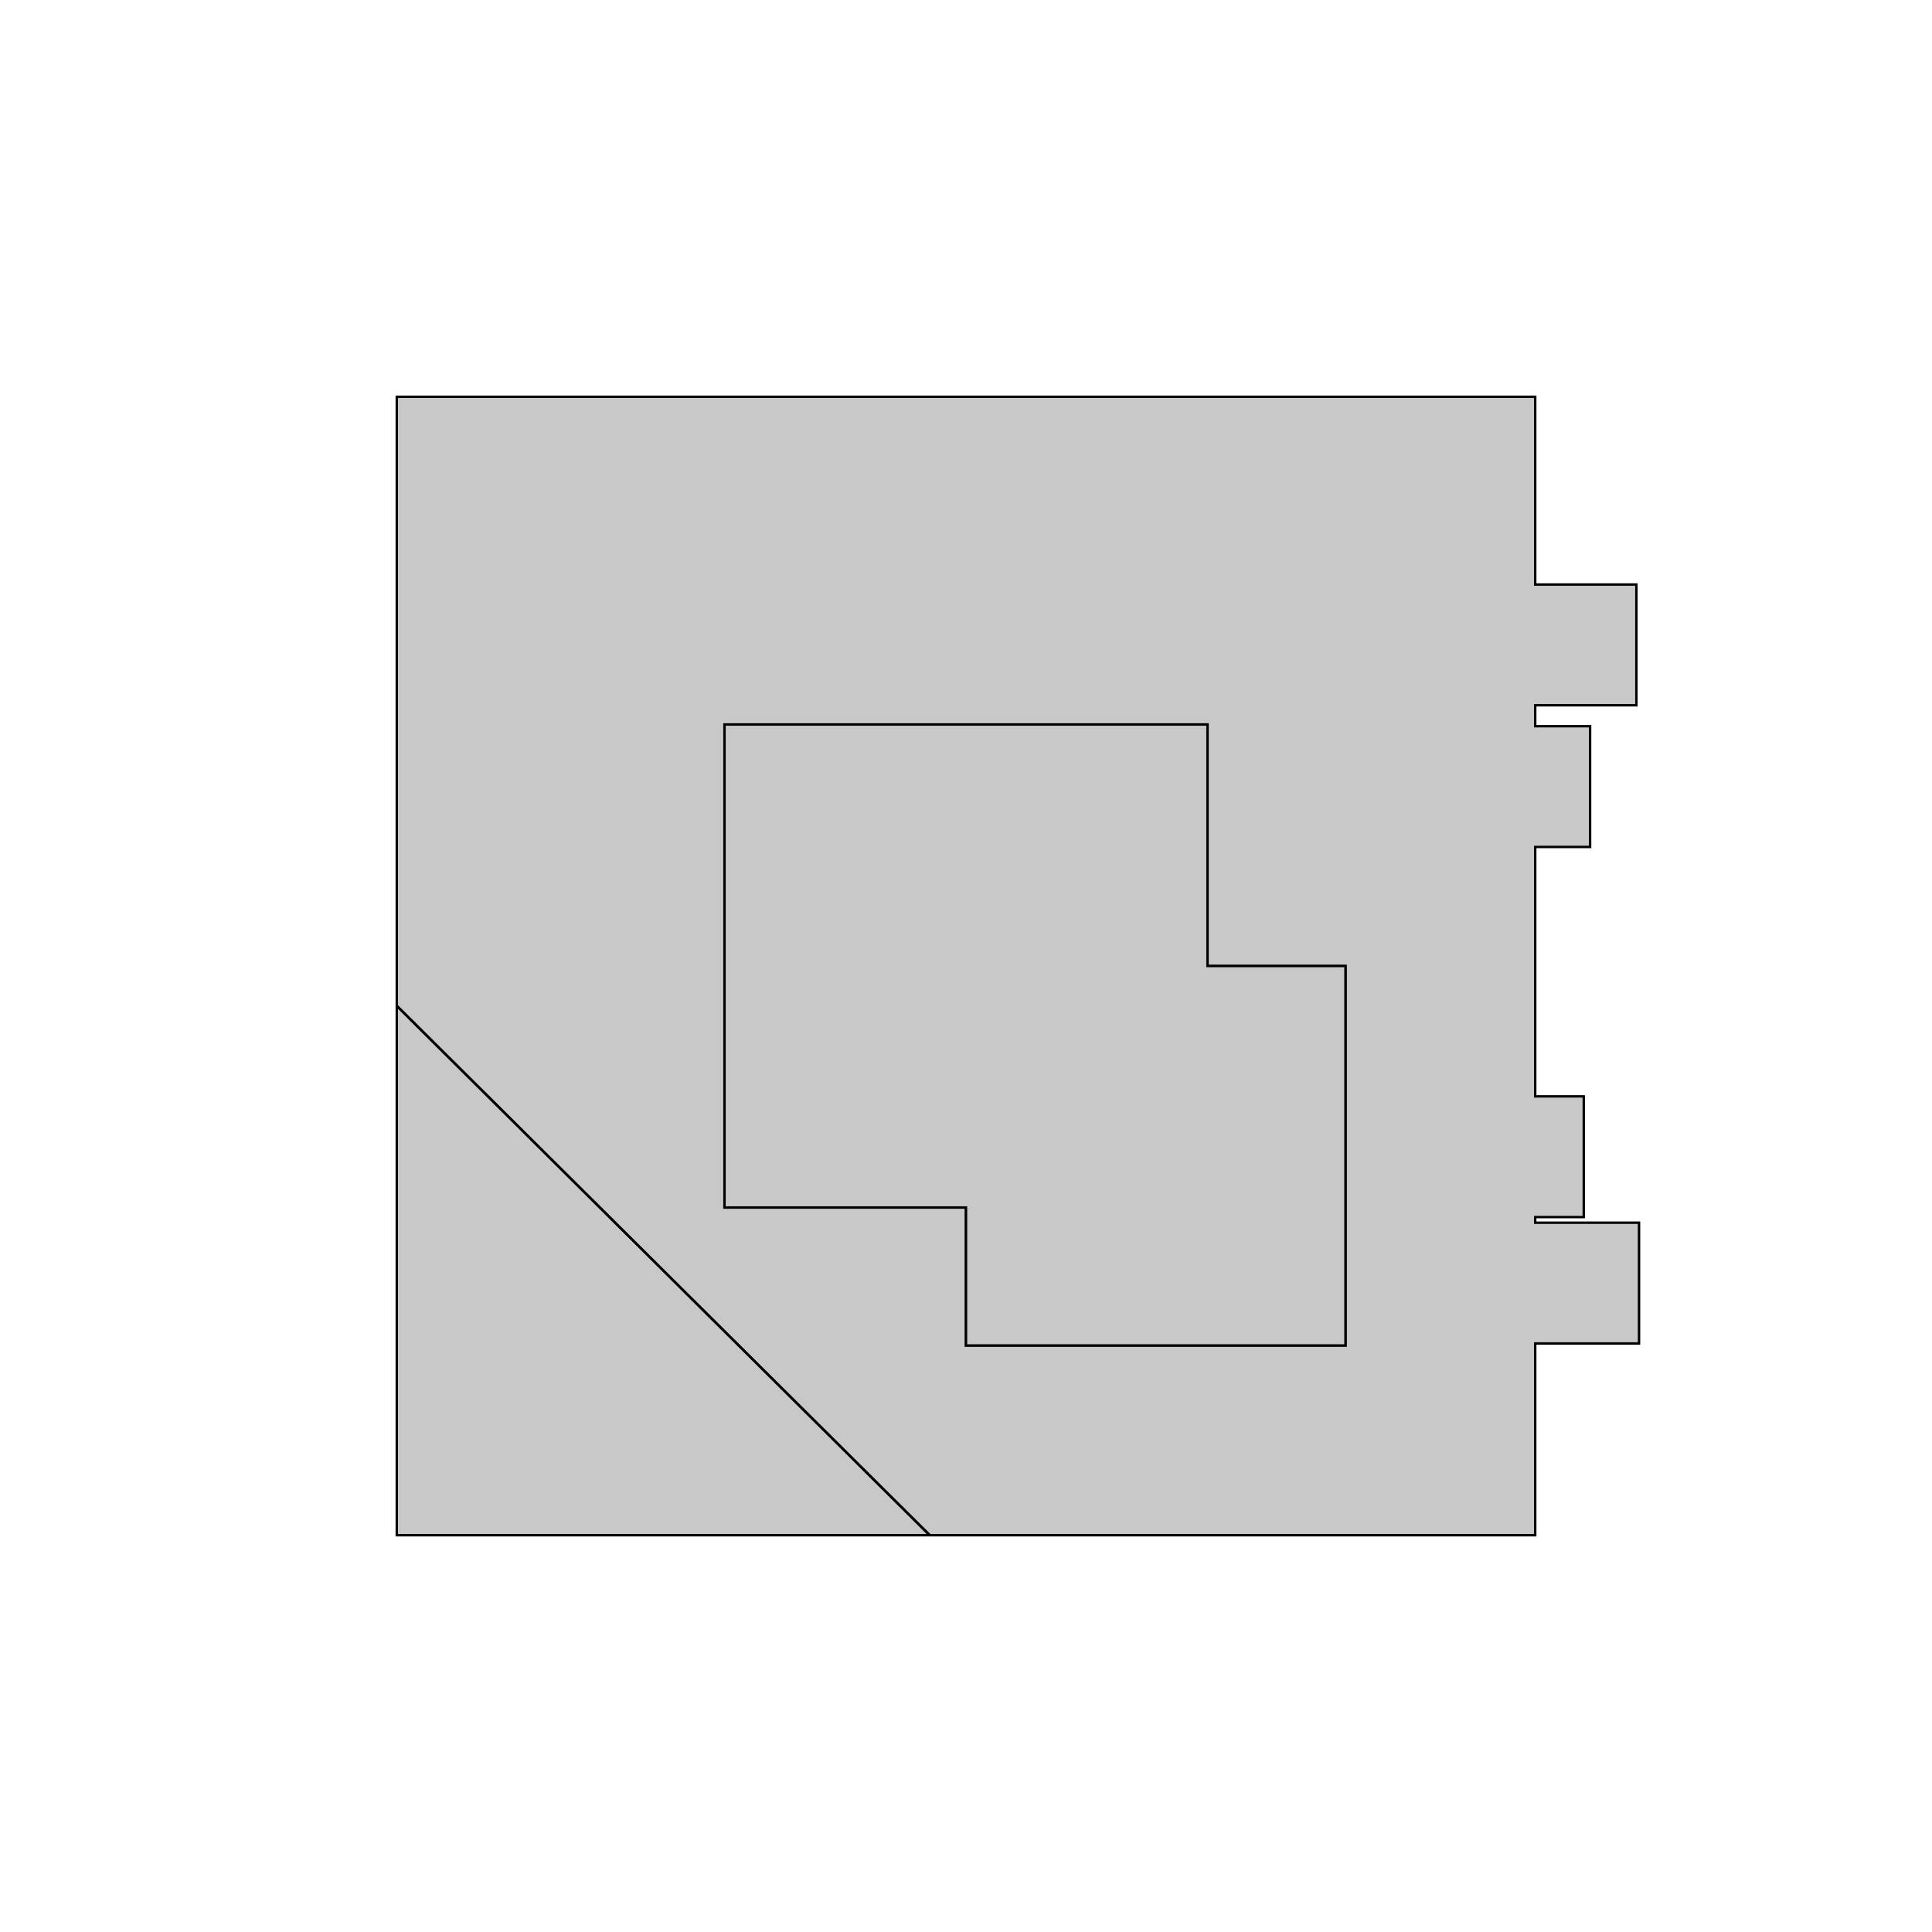 <!DOCTYPE svg>
<svg xmlns="http://www.w3.org/2000/svg" xmlns:xlink="http://www.w3.org/1999/xlink" width="800" height="800">
<g transform="translate(400,400)">
<g transform="scale(1,1)">
<path stroke="rgb(0,0,0)" stroke-opacity="1" fill="rgb(200,200,200)" fill-opacity="1" d="M-235.703 17.285 L-235.703 18.071 L-235.703 18.856 L-235.703 19.642 L-235.703 20.428 L-235.703 21.213 L-235.703 21.999 L-235.703 22.785 L-235.703 23.57 L-235.703 24.356 L-235.703 25.142 L-235.703 25.927 L-235.703 26.713 L-235.703 27.499 L-235.703 28.284 L-235.703 29.07 L-235.703 29.856 L-235.703 30.641 L-235.703 31.427 L-235.703 32.213 L-235.703 32.998 L-235.703 33.784 L-235.703 34.57 L-235.703 35.355 L-235.703 36.141 L-235.703 36.927 L-235.703 37.713 L-235.703 38.498 L-235.703 39.284 L-235.703 40.07 L-235.703 40.855 L-235.703 41.641 L-235.703 42.427 L-235.703 43.212 L-235.703 43.998 L-235.703 44.784 L-235.703 45.569 L-235.703 46.355 L-235.703 47.141 L-235.703 47.926 L-235.703 48.712 L-235.703 49.498 L-235.703 50.283 L-235.703 51.069 L-235.703 51.855 L-235.703 52.64 L-235.703 53.426 L-235.703 54.212 L-235.703 54.998 L-235.703 55.783 L-235.703 56.569 L-235.703 57.355 L-235.703 58.14 L-235.703 58.926 L-235.703 59.712 L-235.703 60.497 L-235.703 61.283 L-235.703 62.069 L-235.703 62.854 L-235.703 63.64 L-235.703 64.426 L-235.703 65.211 L-235.703 65.997 L-235.703 66.783 L-235.703 67.568 L-235.703 68.354 L-235.703 69.14 L-235.703 69.925 L-235.703 70.711 L-235.703 71.497 L-235.703 72.282 L-235.703 73.068 L-235.703 73.854 L-235.703 74.639 L-235.703 75.425 L-235.703 76.211 L-235.703 76.996 L-235.703 77.782 L-235.703 78.568 L-235.703 79.353 L-235.703 80.139 L-235.703 80.925 L-235.703 81.71 L-235.703 82.496 L-235.703 83.282 L-235.703 84.068 L-235.703 84.853 L-235.703 85.639 L-235.703 86.425 L-235.703 87.21 L-235.703 87.996 L-235.703 88.782 L-235.703 89.567 L-235.703 90.353 L-235.703 91.139 L-235.703 91.924 L-235.703 92.71 L-235.703 93.496 L-235.703 94.281 L-235.703 95.067 L-235.703 95.853 L-235.703 96.638 L-235.703 97.424 L-235.703 98.21 L-235.703 98.995 L-235.703 99.781 L-235.703 100.567 L-235.703 101.352 L-235.703 102.138 L-235.703 102.924 L-235.703 103.71 L-235.703 104.495 L-235.703 105.281 L-235.703 106.067 L-235.703 106.852 L-235.703 107.638 L-235.703 108.424 L-235.703 109.209 L-235.703 109.995 L-235.703 110.781 L-235.703 111.566 L-235.703 112.352 L-235.703 113.138 L-235.703 113.923 L-235.703 114.709 L-235.703 115.495 L-235.703 116.28 L-235.703 117.066 L-235.703 117.852 L-235.703 118.637 L-235.703 119.423 L-235.703 120.209 L-235.703 120.994 L-235.703 121.78 L-235.703 122.566 L-235.703 123.351 L-235.703 124.137 L-235.703 124.923 L-235.703 125.709 L-235.703 126.494 L-235.703 127.28 L-235.703 128.066 L-235.703 128.851 L-235.703 129.637 L-235.703 130.423 L-235.703 131.208 L-235.703 131.994 L-235.703 132.78 L-235.703 133.565 L-235.703 134.351 L-235.703 135.137 L-235.703 135.922 L-235.703 136.708 L-235.703 137.494 L-235.703 138.279 L-235.703 139.065 L-235.703 139.851 L-235.703 140.636 L-235.703 141.422 L-235.703 142.208 L-235.703 142.993 L-235.703 143.779 L-235.703 144.565 L-235.703 145.35 L-235.703 146.136 L-235.703 146.922 L-235.703 147.707 L-235.703 148.493 L-235.703 149.279 L-235.703 150.065 L-235.703 150.85 L-235.703 151.636 L-235.703 152.422 L-235.703 153.207 L-235.703 153.993 L-235.703 154.779 L-235.703 155.564 L-235.703 156.35 L-235.703 157.136 L-235.703 157.921 L-235.703 158.707 L-235.703 159.493 L-235.703 160.278 L-235.703 161.064 L-235.703 161.85 L-235.703 162.635 L-235.703 163.421 L-235.703 164.207 L-235.703 164.992 L-235.703 165.778 L-235.703 166.564 L-235.703 167.349 L-235.703 168.135 L-235.703 168.921 L-235.703 169.706 L-235.703 170.492 L-235.703 171.278 L-235.703 172.064 L-235.703 172.849 L-235.703 173.635 L-235.703 174.421 L-235.703 175.206 L-235.703 175.992 L-235.703 176.778 L-235.703 177.563 L-235.703 178.349 L-235.703 179.135 L-235.703 179.92 L-235.703 180.706 L-235.703 181.492 L-235.703 182.277 L-235.703 183.063 L-235.703 183.849 L-235.703 184.634 L-235.703 185.42 L-235.703 186.206 L-235.703 186.991 L-235.703 187.777 L-235.703 188.563 L-235.703 189.348 L-235.703 190.134 L-235.703 190.92 L-235.703 191.705 L-235.703 192.491 L-235.703 193.277 L-235.703 194.062 L-235.703 194.848 L-235.703 195.634 L-235.703 196.42 L-235.703 197.205 L-235.703 197.991 L-235.703 198.777 L-235.703 199.562 L-235.703 200.348 L-235.703 201.134 L-235.703 201.919 L-235.703 202.705 L-235.703 203.491 L-235.703 204.276 L-235.703 205.062 L-235.703 205.848 L-235.703 206.633 L-235.703 207.419 L-235.703 208.205 L-235.703 208.99 L-235.703 209.776 L-235.703 210.562 L-235.703 211.347 L-235.703 212.133 L-235.703 212.919 L-235.703 213.704 L-235.703 214.49 L-235.703 215.276 L-235.703 216.061 L-235.703 216.847 L-235.703 217.633 L-235.703 218.419 L-235.703 219.204 L-235.703 219.99 L-235.703 220.776 L-235.703 221.561 L-235.703 222.347 L-235.703 223.133 L-235.703 223.918 L-235.703 224.704 L-235.703 225.49 L-235.703 226.275 L-235.703 227.061 L-235.703 227.847 L-235.703 228.632 L-235.703 229.418 L-235.703 230.204 L-235.703 230.989 L-235.703 231.775 L-235.703 232.561 L-235.703 233.346 L-235.703 234.132 L-235.703 234.918 L-235.703 235.703 L-234.918 235.703 L-234.132 235.703 L-233.346 235.703 L-232.561 235.703 L-231.775 235.703 L-230.989 235.703 L-230.204 235.703 L-229.418 235.703 L-228.632 235.703 L-227.847 235.703 L-227.061 235.703 L-226.275 235.703 L-225.49 235.703 L-224.704 235.703 L-223.918 235.703 L-223.133 235.703 L-222.347 235.703 L-221.561 235.703 L-220.776 235.703 L-219.99 235.703 L-219.204 235.703 L-218.419 235.703 L-217.633 235.703 L-216.847 235.703 L-216.061 235.703 L-215.276 235.703 L-214.49 235.703 L-213.704 235.703 L-212.919 235.703 L-212.133 235.703 L-211.347 235.703 L-210.562 235.703 L-209.776 235.703 L-208.99 235.703 L-208.205 235.703 L-207.419 235.703 L-206.633 235.703 L-205.848 235.703 L-205.062 235.703 L-204.276 235.703 L-203.491 235.703 L-202.705 235.703 L-201.919 235.703 L-201.134 235.703 L-200.348 235.703 L-199.562 235.703 L-198.777 235.703 L-197.991 235.703 L-197.205 235.703 L-196.42 235.703 L-195.634 235.703 L-194.848 235.703 L-194.062 235.703 L-193.277 235.703 L-192.491 235.703 L-191.705 235.703 L-190.92 235.703 L-190.134 235.703 L-189.348 235.703 L-188.563 235.703 L-187.777 235.703 L-186.991 235.703 L-186.206 235.703 L-185.42 235.703 L-184.634 235.703 L-183.849 235.703 L-183.063 235.703 L-182.277 235.703 L-181.492 235.703 L-180.706 235.703 L-179.92 235.703 L-179.135 235.703 L-178.349 235.703 L-177.563 235.703 L-176.778 235.703 L-175.992 235.703 L-175.206 235.703 L-174.421 235.703 L-173.635 235.703 L-172.849 235.703 L-172.064 235.703 L-171.278 235.703 L-170.492 235.703 L-169.706 235.703 L-168.921 235.703 L-168.135 235.703 L-167.349 235.703 L-166.564 235.703 L-165.778 235.703 L-164.992 235.703 L-164.207 235.703 L-163.421 235.703 L-162.635 235.703 L-161.85 235.703 L-161.064 235.703 L-160.278 235.703 L-159.493 235.703 L-158.707 235.703 L-157.921 235.703 L-157.136 235.703 L-156.35 235.703 L-155.564 235.703 L-154.779 235.703 L-153.993 235.703 L-153.207 235.703 L-152.422 235.703 L-151.636 235.703 L-150.85 235.703 L-150.065 235.703 L-149.279 235.703 L-148.493 235.703 L-147.707 235.703 L-146.922 235.703 L-146.136 235.703 L-145.35 235.703 L-144.565 235.703 L-143.779 235.703 L-142.993 235.703 L-142.208 235.703 L-141.422 235.703 L-140.636 235.703 L-139.851 235.703 L-139.065 235.703 L-138.279 235.703 L-137.494 235.703 L-136.708 235.703 L-135.922 235.703 L-135.137 235.703 L-134.351 235.703 L-133.565 235.703 L-132.78 235.703 L-131.994 235.703 L-131.208 235.703 L-130.423 235.703 L-129.637 235.703 L-128.851 235.703 L-128.066 235.703 L-127.28 235.703 L-126.494 235.703 L-125.709 235.703 L-124.923 235.703 L-124.137 235.703 L-123.351 235.703 L-122.566 235.703 L-121.78 235.703 L-120.994 235.703 L-120.209 235.703 L-119.423 235.703 L-118.637 235.703 L-117.852 235.703 L-117.066 235.703 L-116.28 235.703 L-115.495 235.703 L-114.709 235.703 L-113.923 235.703 L-113.138 235.703 L-112.352 235.703 L-111.566 235.703 L-110.781 235.703 L-109.995 235.703 L-109.209 235.703 L-108.424 235.703 L-107.638 235.703 L-106.852 235.703 L-106.067 235.703 L-105.281 235.703 L-104.495 235.703 L-103.71 235.703 L-102.924 235.703 L-102.138 235.703 L-101.352 235.703 L-100.567 235.703 L-99.781 235.703 L-98.995 235.703 L-98.21 235.703 L-97.424 235.703 L-96.638 235.703 L-95.853 235.703 L-95.067 235.703 L-94.281 235.703 L-93.496 235.703 L-92.71 235.703 L-91.924 235.703 L-91.139 235.703 L-90.353 235.703 L-89.567 235.703 L-88.782 235.703 L-87.996 235.703 L-87.21 235.703 L-86.425 235.703 L-85.639 235.703 L-84.853 235.703 L-84.068 235.703 L-83.282 235.703 L-82.496 235.703 L-81.71 235.703 L-80.925 235.703 L-80.139 235.703 L-79.353 235.703 L-78.568 235.703 L-77.782 235.703 L-76.996 235.703 L-76.211 235.703 L-75.425 235.703 L-74.639 235.703 L-73.854 235.703 L-73.068 235.703 L-72.282 235.703 L-71.497 235.703 L-70.711 235.703 L-69.925 235.703 L-69.14 235.703 L-68.354 235.703 L-67.568 235.703 L-66.783 235.703 L-65.997 235.703 L-65.211 235.703 L-64.426 235.703 L-63.64 235.703 L-62.854 235.703 L-62.069 235.703 L-61.283 235.703 L-60.497 235.703 L-59.712 235.703 L-58.926 235.703 L-58.14 235.703 L-57.355 235.703 L-56.569 235.703 L-55.783 235.703 L-54.998 235.703 L-54.212 235.703 L-53.426 235.703 L-52.64 235.703 L-51.855 235.703 L-51.069 235.703 L-50.283 235.703 L-49.498 235.703 L-48.712 235.703 L-47.926 235.703 L-47.141 235.703 L-46.355 235.703 L-45.569 235.703 L-44.784 235.703 L-43.998 235.703 L-43.212 235.703 L-42.427 235.703 L-41.641 235.703 L-40.855 235.703 L-40.07 235.703 L-39.284 235.703 L-38.498 235.703 L-37.713 235.703 L-36.927 235.703 L-36.141 235.703 L-35.355 235.703 L-34.57 235.703 L-33.784 235.703 L-32.998 235.703 L-32.213 235.703 L-31.427 235.703 L-30.641 235.703 L-29.856 235.703 L-29.07 235.703 L-28.284 235.703 L-27.499 235.703 L-26.713 235.703 L-25.927 235.703 L-25.142 235.703 L-24.356 235.703 L-23.57 235.703 L-22.785 235.703 L-21.999 235.703 L-21.213 235.703 L-20.428 235.703 L-19.642 235.703 L-18.856 235.703 L-18.071 235.703 L-17.285 235.703 L-16.499 235.703 L-15.714 235.703 L-14.928 235.703 L-14.142 235.703 L-13.357 235.703 L-12.571 235.703 L-11.785 235.703 L-10.999 235.703 L-10.214 235.703 L-9.428 235.703 L-8.642 235.703 L-7.857 235.703 L-7.071 235.703 L-6.285 235.703 L-5.5 235.703 L-4.714 235.703 L-3.928 235.703 L-3.143 235.703 L-2.357 235.703 L-1.571 235.703 L-0.786 235.703 L0 235.703 L0.786 235.703 L1.571 235.703 L2.357 235.703 L3.143 235.703 L3.928 235.703 L4.714 235.703 L5.5 235.703 L6.285 235.703 L7.071 235.703 L7.857 235.703 L8.642 235.703 L9.428 235.703 L10.214 235.703 L10.999 235.703 L11.785 235.703 L12.571 235.703 L13.357 235.703 L14.142 235.703 L14.928 235.703 L15.714 235.703 L16.499 235.703 L17.285 235.703 L18.071 235.703 L18.856 235.703 L19.642 235.703 L20.428 235.703 L21.213 235.703 L21.999 235.703 L22.785 235.703 L23.57 235.703 L24.356 235.703 L25.142 235.703 L25.927 235.703 L26.713 235.703 L27.499 235.703 L28.284 235.703 L29.07 235.703 L29.856 235.703 L30.641 235.703 L31.427 235.703 L32.213 235.703 L32.998 235.703 L33.784 235.703 L34.57 235.703 L35.355 235.703 L36.141 235.703 L36.927 235.703 L37.713 235.703 L38.498 235.703 L39.284 235.703 L40.07 235.703 L40.855 235.703 L41.641 235.703 L42.427 235.703 L43.212 235.703 L43.998 235.703 L44.784 235.703 L45.569 235.703 L46.355 235.703 L47.141 235.703 L47.926 235.703 L48.712 235.703 L49.498 235.703 L50.283 235.703 L51.069 235.703 L51.855 235.703 L52.64 235.703 L53.426 235.703 L54.212 235.703 L54.998 235.703 L55.783 235.703 L56.569 235.703 L57.355 235.703 L58.14 235.703 L58.926 235.703 L59.712 235.703 L60.497 235.703 L61.283 235.703 L62.069 235.703 L62.854 235.703 L63.64 235.703 L64.426 235.703 L65.211 235.703 L65.997 235.703 L66.783 235.703 L67.568 235.703 L68.354 235.703 L69.14 235.703 L69.925 235.703 L70.711 235.703 L71.497 235.703 L72.282 235.703 L73.068 235.703 L73.854 235.703 L74.639 235.703 L75.425 235.703 L76.211 235.703 L76.996 235.703 L77.782 235.703 L78.568 235.703 L79.353 235.703 L80.139 235.703 L80.925 235.703 L81.71 235.703 L82.496 235.703 L83.282 235.703 L84.068 235.703 L84.853 235.703 L85.639 235.703 L86.425 235.703 L87.21 235.703 L87.996 235.703 L88.782 235.703 L89.567 235.703 L90.353 235.703 L91.139 235.703 L91.924 235.703 L92.71 235.703 L93.496 235.703 L94.281 235.703 L95.067 235.703 L95.853 235.703 L96.638 235.703 L97.424 235.703 L98.21 235.703 L98.995 235.703 L99.781 235.703 L100.567 235.703 L101.352 235.703 L102.138 235.703 L102.924 235.703 L103.71 235.703 L104.495 235.703 L105.281 235.703 L106.067 235.703 L106.852 235.703 L107.638 235.703 L108.424 235.703 L109.209 235.703 L109.995 235.703 L110.781 235.703 L111.566 235.703 L112.352 235.703 L113.138 235.703 L113.923 235.703 L114.709 235.703 L115.495 235.703 L116.28 235.703 L117.066 235.703 L117.852 235.703 L118.637 235.703 L119.423 235.703 L120.209 235.703 L120.994 235.703 L121.78 235.703 L122.566 235.703 L123.351 235.703 L124.137 235.703 L124.923 235.703 L125.709 235.703 L126.494 235.703 L127.28 235.703 L128.066 235.703 L128.851 235.703 L129.637 235.703 L130.423 235.703 L131.208 235.703 L131.994 235.703 L132.78 235.703 L133.565 235.703 L134.351 235.703 L135.137 235.703 L135.922 235.703 L136.708 235.703 L137.494 235.703 L138.279 235.703 L139.065 235.703 L139.851 235.703 L140.636 235.703 L141.422 235.703 L142.208 235.703 L142.993 235.703 L143.779 235.703 L144.565 235.703 L145.35 235.703 L146.136 235.703 L146.922 235.703 L147.707 235.703 L148.493 235.703 L149.279 235.703 L150.065 235.703 L150.85 235.703 L151.636 235.703 L152.422 235.703 L153.207 235.703 L153.993 235.703 L154.779 235.703 L155.564 235.703 L156.35 235.703 L157.136 235.703 L157.921 235.703 L158.707 235.703 L159.493 235.703 L160.278 235.703 L161.064 235.703 L161.85 235.703 L162.635 235.703 L163.421 235.703 L164.207 235.703 L164.992 235.703 L165.778 235.703 L166.564 235.703 L167.349 235.703 L168.135 235.703 L168.921 235.703 L169.706 235.703 L170.492 235.703 L171.278 235.703 L172.064 235.703 L172.849 235.703 L173.635 235.703 L174.421 235.703 L175.206 235.703 L175.992 235.703 L176.778 235.703 L177.563 235.703 L178.349 235.703 L179.135 235.703 L179.92 235.703 L180.706 235.703 L181.492 235.703 L182.277 235.703 L183.063 235.703 L183.849 235.703 L184.634 235.703 L185.42 235.703 L186.206 235.703 L186.991 235.703 L187.777 235.703 L188.563 235.703 L189.348 235.703 L190.134 235.703 L190.92 235.703 L191.705 235.703 L192.491 235.703 L193.277 235.703 L194.062 235.703 L194.848 235.703 L195.634 235.703 L196.42 235.703 L197.205 235.703 L197.991 235.703 L198.777 235.703 L199.562 235.703 L200.348 235.703 L201.134 235.703 L201.919 235.703 L202.705 235.703 L203.491 235.703 L204.276 235.703 L205.062 235.703 L205.848 235.703 L206.633 235.703 L207.419 235.703 L208.205 235.703 L208.99 235.703 L209.776 235.703 L210.562 235.703 L211.347 235.703 L212.133 235.703 L212.919 235.703 L213.704 235.703 L214.49 235.703 L215.276 235.703 L216.061 235.703 L216.847 235.703 L217.633 235.703 L218.419 235.703 L219.204 235.703 L219.99 235.703 L220.776 235.703 L221.561 235.703 L222.347 235.703 L223.133 235.703 L223.918 235.703 L224.704 235.703 L225.49 235.703 L226.275 235.703 L227.061 235.703 L227.847 235.703 L228.632 235.703 L229.418 235.703 L230.204 235.703 L230.989 235.703 L231.775 235.703 L232.561 235.703 L233.346 235.703 L234.132 235.703 L234.918 235.703 L235.703 235.703 L235.703 234.918 L235.703 234.132 L235.703 233.346 L235.703 232.561 L235.703 231.775 L235.703 230.989 L235.703 230.204 L235.703 229.418 L235.703 228.632 L235.703 227.847 L235.703 227.061 L235.703 226.275 L235.703 225.49 L235.703 224.704 L235.703 223.918 L235.703 223.133 L235.703 222.347 L235.703 221.561 L235.703 220.776 L235.703 219.99 L235.703 219.204 L235.703 218.419 L235.703 217.633 L235.703 216.847 L235.703 216.061 L235.703 215.276 L235.703 214.49 L235.703 213.704 L235.703 212.919 L235.703 212.133 L235.703 211.347 L235.703 210.562 L235.703 209.776 L235.703 208.99 L235.703 208.205 L235.703 207.419 L235.703 206.633 L235.703 205.848 L235.703 205.062 L235.703 204.276 L235.703 203.491 L235.703 202.705 L235.703 201.919 L235.703 201.134 L235.703 200.348 L235.703 199.562 L235.703 198.777 L235.703 197.991 L235.703 197.205 L235.703 196.42 L235.703 195.634 L235.703 194.848 L235.703 194.062 L235.703 193.277 L235.703 192.491 L235.703 191.705 L235.703 190.92 L235.703 190.134 L235.703 189.348 L235.703 188.563 L235.703 187.777 L235.703 186.991 L235.703 186.206 L235.703 185.42 L235.703 184.634 L235.703 183.849 L235.703 183.063 L235.703 182.277 L235.703 181.492 L235.703 180.706 L235.703 179.92 L235.703 179.135 L235.703 178.349 L235.703 177.563 L235.703 176.778 L235.703 175.992 L235.703 175.206 L235.703 174.421 L235.703 173.635 L235.703 172.849 L235.703 172.064 L235.703 171.278 L235.703 170.492 L235.703 169.706 L235.703 168.921 L235.703 168.135 L235.703 167.349 L235.703 166.564 L235.703 165.778 L235.703 164.992 L235.703 164.207 L235.703 163.421 L235.703 162.635 L235.703 161.85 L235.703 161.064 L235.703 160.278 L235.703 159.493 L235.703 158.707 L235.703 157.921 L235.703 157.136 L235.703 156.35 L235.703 156.29 L236.69 156.29 L237.69 156.29 L238.69 156.29 L239.69 156.29 L240.69 156.29 L241.69 156.29 L242.69 156.29 L243.69 156.29 L244.69 156.29 L245.69 156.29 L246.69 156.29 L247.69 156.29 L248.69 156.29 L249.69 156.29 L250.69 156.29 L251.69 156.29 L252.69 156.29 L253.69 156.29 L254.69 156.29 L255.69 156.29 L256.69 156.29 L257.69 156.29 L258.69 156.29 L259.69 156.29 L260.69 156.29 L261.69 156.29 L262.69 156.29 L263.69 156.29 L264.69 156.29 L265.69 156.29 L266.69 156.29 L267.69 156.29 L268.69 156.29 L269.69 156.29 L270.69 156.29 L271.69 156.29 L272.69 156.29 L273.69 156.29 L274.69 156.29 L275.69 156.29 L276.69 156.29 L277.69 156.29 L278.69 156.29 L278.69 155.29 L278.69 154.29 L278.69 153.29 L278.69 152.29 L278.69 151.29 L278.69 150.29 L278.69 149.29 L278.69 148.29 L278.69 147.29 L278.69 146.29 L278.69 145.29 L278.69 144.29 L278.69 143.29 L278.69 142.29 L278.69 141.29 L278.69 140.29 L278.69 139.29 L278.69 138.29 L278.69 137.29 L278.69 136.29 L278.69 135.29 L278.69 134.29 L278.69 133.29 L278.69 132.29 L278.69 131.29 L278.69 130.29 L278.69 129.29 L278.69 128.29 L278.69 127.29 L278.69 126.29 L278.69 125.29 L278.69 124.29 L278.69 123.29 L278.69 122.29 L278.69 121.29 L278.69 120.29 L278.69 119.29 L278.69 118.29 L278.69 117.29 L278.69 116.29 L278.69 115.29 L278.69 114.29 L278.69 113.29 L278.69 112.29 L278.69 111.29 L278.69 110.29 L278.69 109.29 L278.69 108.29 L278.69 107.29 L278.69 106.29 L277.69 106.29 L276.69 106.29 L275.69 106.29 L274.69 106.29 L273.69 106.29 L272.69 106.29 L271.69 106.29 L270.69 106.29 L269.69 106.29 L268.69 106.29 L267.69 106.29 L266.69 106.29 L265.69 106.29 L264.69 106.29 L263.69 106.29 L262.69 106.29 L261.69 106.29 L260.69 106.29 L259.69 106.29 L258.69 106.29 L257.69 106.29 L256.69 106.29 L255.69 106.29 L254.69 106.29 L253.69 106.29 L252.69 106.29 L251.69 106.29 L250.69 106.29 L249.69 106.29 L248.69 106.29 L247.69 106.29 L246.69 106.29 L245.69 106.29 L244.69 106.29 L243.69 106.29 L242.69 106.29 L241.69 106.29 L240.69 106.29 L239.69 106.29 L238.69 106.29 L237.69 106.29 L236.69 106.29 L235.703 106.29 L235.703 106.067 L235.703 105.281 L235.703 104.495 L235.703 103.976 L235.8 103.976 L236.8 103.976 L237.8 103.976 L238.8 103.976 L239.8 103.976 L240.8 103.976 L241.8 103.976 L242.8 103.976 L243.8 103.976 L244.8 103.976 L245.8 103.976 L246.8 103.976 L247.8 103.976 L248.8 103.976 L249.8 103.976 L250.8 103.976 L251.8 103.976 L252.8 103.976 L253.8 103.976 L254.8 103.976 L255.8 103.976 L255.8 102.976 L255.8 101.976 L255.8 100.976 L255.8 99.976 L255.8 98.976 L255.8 97.976 L255.8 96.976 L255.8 95.976 L255.8 94.976 L255.8 93.976 L255.8 92.976 L255.8 91.976 L255.8 90.976 L255.8 89.976 L255.8 88.976 L255.8 87.976 L255.8 86.976 L255.8 85.976 L255.8 84.976 L255.8 83.976 L255.8 82.976 L255.8 81.976 L255.8 80.976 L255.8 79.976 L255.8 78.976 L255.8 77.976 L255.8 76.976 L255.8 75.976 L255.8 74.976 L255.8 73.976 L255.8 72.976 L255.8 71.976 L255.8 70.976 L255.8 69.976 L255.8 68.976 L255.8 67.976 L255.8 66.976 L255.8 65.976 L255.8 64.976 L255.8 63.976 L255.8 62.976 L255.8 61.976 L255.8 60.976 L255.8 59.976 L255.8 58.976 L255.8 57.976 L255.8 56.976 L255.8 55.976 L255.8 54.976 L255.8 53.976 L254.8 53.976 L253.8 53.976 L252.8 53.976 L251.8 53.976 L250.8 53.976 L249.8 53.976 L248.8 53.976 L247.8 53.976 L246.8 53.976 L245.8 53.976 L244.8 53.976 L243.8 53.976 L242.8 53.976 L241.8 53.976 L240.8 53.976 L239.8 53.976 L238.8 53.976 L237.8 53.976 L236.8 53.976 L235.8 53.976 L235.703 53.976 L235.703 53.426 L235.703 52.64 L235.703 51.855 L235.703 51.069 L235.703 50.283 L235.703 49.498 L235.703 48.712 L235.703 47.926 L235.703 47.141 L235.703 46.355 L235.703 45.569 L235.703 44.784 L235.703 43.998 L235.703 43.212 L235.703 42.427 L235.703 41.641 L235.703 40.855 L235.703 40.07 L235.703 39.284 L235.703 38.498 L235.703 37.713 L235.703 36.927 L235.703 36.141 L235.703 35.355 L235.703 34.57 L235.703 33.784 L235.703 32.998 L235.703 32.213 L235.703 31.427 L235.703 30.641 L235.703 29.856 L235.703 29.07 L235.703 28.284 L235.703 27.499 L235.703 26.713 L235.703 25.927 L235.703 25.142 L235.703 24.356 L235.703 23.57 L235.703 22.785 L235.703 21.999 L235.703 21.213 L235.703 20.428 L235.703 19.642 L235.703 18.856 L235.703 18.071 L235.703 17.285 L235.703 16.499 L235.703 15.714 L235.703 14.928 L235.703 14.142 L235.703 13.357 L235.703 12.571 L235.703 11.785 L235.703 10.999 L235.703 10.214 L235.703 9.428 L235.703 8.642 L235.703 7.857 L235.703 7.071 L235.703 6.285 L235.703 5.5 L235.703 4.714 L235.703 3.928 L235.703 3.143 L235.703 2.357 L235.703 1.571 L235.703 0.786 L235.703 0 L235.703 -0.786 L235.703 -1.571 L235.703 -2.357 L235.703 -3.143 L235.703 -3.928 L235.703 -4.714 L235.703 -5.5 L235.703 -6.285 L235.703 -7.071 L235.703 -7.857 L235.703 -8.642 L235.703 -9.428 L235.703 -10.214 L235.703 -10.999 L235.703 -11.785 L235.703 -12.571 L235.703 -13.357 L235.703 -14.142 L235.703 -14.928 L235.703 -15.714 L235.703 -16.499 L235.703 -17.285 L235.703 -18.071 L235.703 -18.856 L235.703 -19.642 L235.703 -20.428 L235.703 -21.213 L235.703 -21.999 L235.703 -22.785 L235.703 -23.57 L235.703 -24.356 L235.703 -25.142 L235.703 -25.927 L235.703 -26.713 L235.703 -27.499 L235.703 -28.284 L235.703 -29.07 L235.703 -29.856 L235.703 -30.641 L235.703 -31.427 L235.703 -32.213 L235.703 -32.998 L235.703 -33.784 L235.703 -34.57 L235.703 -35.355 L235.703 -36.141 L235.703 -36.927 L235.703 -37.713 L235.703 -38.498 L235.703 -39.284 L235.703 -40.07 L235.703 -40.855 L235.703 -41.641 L235.703 -42.427 L235.703 -43.212 L235.703 -43.998 L235.703 -44.784 L235.703 -45.569 L235.703 -46.355 L235.703 -47.141 L235.703 -47.926 L235.703 -48.712 L235.703 -49.293 L236.435 -49.293 L237.435 -49.293 L238.435 -49.293 L239.435 -49.293 L240.435 -49.293 L241.435 -49.293 L242.435 -49.293 L243.435 -49.293 L244.435 -49.293 L245.435 -49.293 L246.435 -49.293 L247.435 -49.293 L248.435 -49.293 L249.435 -49.293 L250.435 -49.293 L251.435 -49.293 L252.435 -49.293 L253.435 -49.293 L254.435 -49.293 L255.435 -49.293 L256.435 -49.293 L257.435 -49.293 L258.435 -49.293 L258.435 -50.293 L258.435 -51.293 L258.435 -52.293 L258.435 -53.293 L258.435 -54.293 L258.435 -55.293 L258.435 -56.293 L258.435 -57.293 L258.435 -58.293 L258.435 -59.293 L258.435 -60.293 L258.435 -61.293 L258.435 -62.293 L258.435 -63.293 L258.435 -64.293 L258.435 -65.293 L258.435 -66.293 L258.435 -67.293 L258.435 -68.293 L258.435 -69.293 L258.435 -70.293 L258.435 -71.293 L258.435 -72.293 L258.435 -73.293 L258.435 -74.293 L258.435 -75.293 L258.435 -76.293 L258.435 -77.293 L258.435 -78.293 L258.435 -79.293 L258.435 -80.293 L258.435 -81.293 L258.435 -82.293 L258.435 -83.293 L258.435 -84.293 L258.435 -85.293 L258.435 -86.293 L258.435 -87.293 L258.435 -88.293 L258.435 -89.293 L258.435 -90.293 L258.435 -91.293 L258.435 -92.293 L258.435 -93.293 L258.435 -94.293 L258.435 -95.293 L258.435 -96.293 L258.435 -97.293 L258.435 -98.293 L258.435 -99.293 L257.435 -99.293 L256.435 -99.293 L255.435 -99.293 L254.435 -99.293 L253.435 -99.293 L252.435 -99.293 L251.435 -99.293 L250.435 -99.293 L249.435 -99.293 L248.435 -99.293 L247.435 -99.293 L246.435 -99.293 L245.435 -99.293 L244.435 -99.293 L243.435 -99.293 L242.435 -99.293 L241.435 -99.293 L240.435 -99.293 L239.435 -99.293 L238.435 -99.293 L237.435 -99.293 L236.435 -99.293 L235.703 -99.293 L235.703 -99.781 L235.703 -100.567 L235.703 -101.352 L235.703 -102.138 L235.703 -102.924 L235.703 -103.71 L235.703 -104.495 L235.703 -105.281 L235.703 -106.067 L235.703 -106.852 L235.703 -107.638 L235.703 -107.959 L236.596 -107.959 L237.596 -107.959 L238.596 -107.959 L239.596 -107.959 L240.596 -107.959 L241.596 -107.959 L242.596 -107.959 L243.596 -107.959 L244.596 -107.959 L245.596 -107.959 L246.596 -107.959 L247.596 -107.959 L248.596 -107.959 L249.596 -107.959 L250.596 -107.959 L251.596 -107.959 L252.596 -107.959 L253.596 -107.959 L254.596 -107.959 L255.596 -107.959 L256.596 -107.959 L257.596 -107.959 L258.596 -107.959 L259.596 -107.959 L260.596 -107.959 L261.596 -107.959 L262.596 -107.959 L263.596 -107.959 L264.596 -107.959 L265.596 -107.959 L266.596 -107.959 L267.596 -107.959 L268.596 -107.959 L269.596 -107.959 L270.596 -107.959 L271.596 -107.959 L272.596 -107.959 L273.596 -107.959 L274.596 -107.959 L275.596 -107.959 L276.596 -107.959 L277.596 -107.959 L277.596 -108.959 L277.596 -109.959 L277.596 -110.959 L277.596 -111.959 L277.596 -112.959 L277.596 -113.959 L277.596 -114.959 L277.596 -115.959 L277.596 -116.959 L277.596 -117.959 L277.596 -118.959 L277.596 -119.959 L277.596 -120.959 L277.596 -121.959 L277.596 -122.959 L277.596 -123.959 L277.596 -124.959 L277.596 -125.959 L277.596 -126.959 L277.596 -127.959 L277.596 -128.959 L277.596 -129.959 L277.596 -130.959 L277.596 -131.959 L277.596 -132.959 L277.596 -133.959 L277.596 -134.959 L277.596 -135.959 L277.596 -136.959 L277.596 -137.959 L277.596 -138.959 L277.596 -139.959 L277.596 -140.959 L277.596 -141.959 L277.596 -142.959 L277.596 -143.959 L277.596 -144.959 L277.596 -145.959 L277.596 -146.959 L277.596 -147.959 L277.596 -148.959 L277.596 -149.959 L277.596 -150.959 L277.596 -151.959 L277.596 -152.959 L277.596 -153.959 L277.596 -154.959 L277.596 -155.959 L277.596 -156.959 L277.596 -157.959 L276.596 -157.959 L275.596 -157.959 L274.596 -157.959 L273.596 -157.959 L272.596 -157.959 L271.596 -157.959 L270.596 -157.959 L269.596 -157.959 L268.596 -157.959 L267.596 -157.959 L266.596 -157.959 L265.596 -157.959 L264.596 -157.959 L263.596 -157.959 L262.596 -157.959 L261.596 -157.959 L260.596 -157.959 L259.596 -157.959 L258.596 -157.959 L257.596 -157.959 L256.596 -157.959 L255.596 -157.959 L254.596 -157.959 L253.596 -157.959 L252.596 -157.959 L251.596 -157.959 L250.596 -157.959 L249.596 -157.959 L248.596 -157.959 L247.596 -157.959 L246.596 -157.959 L245.596 -157.959 L244.596 -157.959 L243.596 -157.959 L242.596 -157.959 L241.596 -157.959 L240.596 -157.959 L239.596 -157.959 L238.596 -157.959 L237.596 -157.959 L236.596 -157.959 L235.703 -157.959 L235.703 -158.707 L235.703 -159.493 L235.703 -160.278 L235.703 -161.064 L235.703 -161.85 L235.703 -162.635 L235.703 -163.421 L235.703 -164.207 L235.703 -164.992 L235.703 -165.778 L235.703 -166.564 L235.703 -167.349 L235.703 -168.135 L235.703 -168.921 L235.703 -169.706 L235.703 -170.492 L235.703 -171.278 L235.703 -172.064 L235.703 -172.849 L235.703 -173.635 L235.703 -174.421 L235.703 -175.206 L235.703 -175.992 L235.703 -176.778 L235.703 -177.563 L235.703 -178.349 L235.703 -179.135 L235.703 -179.92 L235.703 -180.706 L235.703 -181.492 L235.703 -182.277 L235.703 -183.063 L235.703 -183.849 L235.703 -184.634 L235.703 -185.42 L235.703 -186.206 L235.703 -186.991 L235.703 -187.777 L235.703 -188.563 L235.703 -189.348 L235.703 -190.134 L235.703 -190.92 L235.703 -191.705 L235.703 -192.491 L235.703 -193.277 L235.703 -194.062 L235.703 -194.848 L235.703 -195.634 L235.703 -196.42 L235.703 -197.205 L235.703 -197.991 L235.703 -198.777 L235.703 -199.562 L235.703 -200.348 L235.703 -201.134 L235.703 -201.919 L235.703 -202.705 L235.703 -203.491 L235.703 -204.276 L235.703 -205.062 L235.703 -205.848 L235.703 -206.633 L235.703 -207.419 L235.703 -208.205 L235.703 -208.99 L235.703 -209.776 L235.703 -210.562 L235.703 -211.347 L235.703 -212.133 L235.703 -212.919 L235.703 -213.704 L235.703 -214.49 L235.703 -215.276 L235.703 -216.061 L235.703 -216.847 L235.703 -217.633 L235.703 -218.419 L235.703 -219.204 L235.703 -219.99 L235.703 -220.776 L235.703 -221.561 L235.703 -222.347 L235.703 -223.133 L235.703 -223.918 L235.703 -224.704 L235.703 -225.49 L235.703 -226.275 L235.703 -227.061 L235.703 -227.847 L235.703 -228.632 L235.703 -229.418 L235.703 -230.204 L235.703 -230.989 L235.703 -231.775 L235.703 -232.561 L235.703 -233.346 L235.703 -234.132 L235.703 -234.918 L235.703 -235.703 L234.918 -235.703 L234.132 -235.703 L233.346 -235.703 L232.561 -235.703 L231.775 -235.703 L230.989 -235.703 L230.204 -235.703 L229.418 -235.703 L228.632 -235.703 L227.847 -235.703 L227.061 -235.703 L226.275 -235.703 L225.49 -235.703 L224.704 -235.703 L223.918 -235.703 L223.133 -235.703 L222.347 -235.703 L221.561 -235.703 L220.776 -235.703 L219.99 -235.703 L219.204 -235.703 L218.419 -235.703 L217.633 -235.703 L216.847 -235.703 L216.061 -235.703 L215.276 -235.703 L214.49 -235.703 L213.704 -235.703 L212.919 -235.703 L212.133 -235.703 L211.347 -235.703 L210.562 -235.703 L209.776 -235.703 L208.99 -235.703 L208.205 -235.703 L207.419 -235.703 L206.633 -235.703 L205.848 -235.703 L205.062 -235.703 L204.276 -235.703 L203.491 -235.703 L202.705 -235.703 L201.919 -235.703 L201.134 -235.703 L200.348 -235.703 L199.562 -235.703 L198.777 -235.703 L197.991 -235.703 L197.205 -235.703 L196.42 -235.703 L195.634 -235.703 L194.848 -235.703 L194.062 -235.703 L193.277 -235.703 L192.491 -235.703 L191.705 -235.703 L190.92 -235.703 L190.134 -235.703 L189.348 -235.703 L188.563 -235.703 L187.777 -235.703 L186.991 -235.703 L186.206 -235.703 L185.42 -235.703 L184.634 -235.703 L183.849 -235.703 L183.063 -235.703 L182.277 -235.703 L181.492 -235.703 L180.706 -235.703 L179.92 -235.703 L179.135 -235.703 L178.349 -235.703 L177.563 -235.703 L176.778 -235.703 L175.992 -235.703 L175.206 -235.703 L174.421 -235.703 L173.635 -235.703 L172.849 -235.703 L172.064 -235.703 L171.278 -235.703 L170.492 -235.703 L169.706 -235.703 L168.921 -235.703 L168.135 -235.703 L167.349 -235.703 L166.564 -235.703 L165.778 -235.703 L164.992 -235.703 L164.207 -235.703 L163.421 -235.703 L162.635 -235.703 L161.85 -235.703 L161.064 -235.703 L160.278 -235.703 L159.493 -235.703 L158.707 -235.703 L157.921 -235.703 L157.136 -235.703 L156.35 -235.703 L155.564 -235.703 L154.779 -235.703 L153.993 -235.703 L153.207 -235.703 L152.422 -235.703 L151.636 -235.703 L150.85 -235.703 L150.065 -235.703 L149.279 -235.703 L148.493 -235.703 L147.707 -235.703 L146.922 -235.703 L146.136 -235.703 L145.35 -235.703 L144.565 -235.703 L143.779 -235.703 L142.993 -235.703 L142.208 -235.703 L141.422 -235.703 L140.636 -235.703 L139.851 -235.703 L139.065 -235.703 L138.279 -235.703 L137.494 -235.703 L136.708 -235.703 L135.922 -235.703 L135.137 -235.703 L134.351 -235.703 L133.565 -235.703 L132.78 -235.703 L131.994 -235.703 L131.208 -235.703 L130.423 -235.703 L129.637 -235.703 L128.851 -235.703 L128.066 -235.703 L127.28 -235.703 L126.494 -235.703 L125.709 -235.703 L124.923 -235.703 L124.137 -235.703 L123.351 -235.703 L122.566 -235.703 L121.78 -235.703 L120.994 -235.703 L120.209 -235.703 L119.423 -235.703 L118.637 -235.703 L117.852 -235.703 L117.066 -235.703 L116.28 -235.703 L115.495 -235.703 L114.709 -235.703 L113.923 -235.703 L113.138 -235.703 L112.352 -235.703 L111.566 -235.703 L110.781 -235.703 L109.995 -235.703 L109.209 -235.703 L108.424 -235.703 L107.638 -235.703 L106.852 -235.703 L106.067 -235.703 L105.281 -235.703 L104.495 -235.703 L103.71 -235.703 L102.924 -235.703 L102.138 -235.703 L101.352 -235.703 L100.567 -235.703 L99.781 -235.703 L98.995 -235.703 L98.21 -235.703 L97.424 -235.703 L96.638 -235.703 L95.853 -235.703 L95.067 -235.703 L94.281 -235.703 L93.496 -235.703 L92.71 -235.703 L91.924 -235.703 L91.139 -235.703 L90.353 -235.703 L89.567 -235.703 L88.782 -235.703 L87.996 -235.703 L87.21 -235.703 L86.425 -235.703 L85.639 -235.703 L84.853 -235.703 L84.068 -235.703 L83.282 -235.703 L82.496 -235.703 L81.71 -235.703 L80.925 -235.703 L80.139 -235.703 L79.353 -235.703 L78.568 -235.703 L77.782 -235.703 L76.996 -235.703 L76.211 -235.703 L75.425 -235.703 L74.639 -235.703 L73.854 -235.703 L73.068 -235.703 L72.282 -235.703 L71.497 -235.703 L70.711 -235.703 L69.925 -235.703 L69.14 -235.703 L68.354 -235.703 L67.568 -235.703 L66.783 -235.703 L65.997 -235.703 L65.211 -235.703 L64.426 -235.703 L63.64 -235.703 L62.854 -235.703 L62.069 -235.703 L61.283 -235.703 L60.497 -235.703 L59.712 -235.703 L58.926 -235.703 L58.14 -235.703 L57.355 -235.703 L56.569 -235.703 L55.783 -235.703 L54.998 -235.703 L54.212 -235.703 L53.426 -235.703 L52.64 -235.703 L51.855 -235.703 L51.069 -235.703 L50.283 -235.703 L49.498 -235.703 L48.712 -235.703 L47.926 -235.703 L47.141 -235.703 L46.355 -235.703 L45.569 -235.703 L44.784 -235.703 L43.998 -235.703 L43.212 -235.703 L42.427 -235.703 L41.641 -235.703 L40.855 -235.703 L40.07 -235.703 L39.284 -235.703 L38.498 -235.703 L37.713 -235.703 L36.927 -235.703 L36.141 -235.703 L35.355 -235.703 L34.57 -235.703 L33.784 -235.703 L32.998 -235.703 L32.213 -235.703 L31.427 -235.703 L30.641 -235.703 L29.856 -235.703 L29.07 -235.703 L28.284 -235.703 L27.499 -235.703 L26.713 -235.703 L25.927 -235.703 L25.142 -235.703 L24.356 -235.703 L23.57 -235.703 L22.785 -235.703 L21.999 -235.703 L21.213 -235.703 L20.428 -235.703 L19.642 -235.703 L18.856 -235.703 L18.071 -235.703 L17.285 -235.703 L16.499 -235.703 L15.714 -235.703 L14.928 -235.703 L14.142 -235.703 L13.357 -235.703 L12.571 -235.703 L11.785 -235.703 L10.999 -235.703 L10.214 -235.703 L9.428 -235.703 L8.642 -235.703 L7.857 -235.703 L7.071 -235.703 L6.285 -235.703 L5.5 -235.703 L4.714 -235.703 L3.928 -235.703 L3.143 -235.703 L2.357 -235.703 L1.571 -235.703 L0.786 -235.703 L0 -235.703 L-0.786 -235.703 L-1.571 -235.703 L-2.357 -235.703 L-3.143 -235.703 L-3.928 -235.703 L-4.714 -235.703 L-5.5 -235.703 L-6.285 -235.703 L-7.071 -235.703 L-7.857 -235.703 L-8.642 -235.703 L-9.428 -235.703 L-10.214 -235.703 L-10.999 -235.703 L-11.785 -235.703 L-12.571 -235.703 L-13.357 -235.703 L-14.142 -235.703 L-14.928 -235.703 L-15.714 -235.703 L-16.499 -235.703 L-17.285 -235.703 L-18.071 -235.703 L-18.856 -235.703 L-19.642 -235.703 L-20.428 -235.703 L-21.213 -235.703 L-21.999 -235.703 L-22.785 -235.703 L-23.57 -235.703 L-24.356 -235.703 L-25.142 -235.703 L-25.927 -235.703 L-26.713 -235.703 L-27.499 -235.703 L-28.284 -235.703 L-29.07 -235.703 L-29.856 -235.703 L-30.641 -235.703 L-31.427 -235.703 L-32.213 -235.703 L-32.998 -235.703 L-33.784 -235.703 L-34.57 -235.703 L-35.355 -235.703 L-36.141 -235.703 L-36.927 -235.703 L-37.713 -235.703 L-38.498 -235.703 L-39.284 -235.703 L-40.07 -235.703 L-40.855 -235.703 L-41.641 -235.703 L-42.427 -235.703 L-43.212 -235.703 L-43.998 -235.703 L-44.784 -235.703 L-45.569 -235.703 L-46.355 -235.703 L-47.141 -235.703 L-47.926 -235.703 L-48.712 -235.703 L-49.498 -235.703 L-50.283 -235.703 L-51.069 -235.703 L-51.855 -235.703 L-52.64 -235.703 L-53.426 -235.703 L-54.212 -235.703 L-54.998 -235.703 L-55.783 -235.703 L-56.569 -235.703 L-57.355 -235.703 L-58.14 -235.703 L-58.926 -235.703 L-59.712 -235.703 L-60.497 -235.703 L-61.283 -235.703 L-62.069 -235.703 L-62.854 -235.703 L-63.64 -235.703 L-64.426 -235.703 L-65.211 -235.703 L-65.997 -235.703 L-66.783 -235.703 L-67.568 -235.703 L-68.354 -235.703 L-69.14 -235.703 L-69.925 -235.703 L-70.711 -235.703 L-71.497 -235.703 L-72.282 -235.703 L-73.068 -235.703 L-73.854 -235.703 L-74.639 -235.703 L-75.425 -235.703 L-76.211 -235.703 L-76.996 -235.703 L-77.782 -235.703 L-78.568 -235.703 L-79.353 -235.703 L-80.139 -235.703 L-80.925 -235.703 L-81.71 -235.703 L-82.496 -235.703 L-83.282 -235.703 L-84.068 -235.703 L-84.853 -235.703 L-85.639 -235.703 L-86.425 -235.703 L-87.21 -235.703 L-87.996 -235.703 L-88.782 -235.703 L-89.567 -235.703 L-90.353 -235.703 L-91.139 -235.703 L-91.924 -235.703 L-92.71 -235.703 L-93.496 -235.703 L-94.281 -235.703 L-95.067 -235.703 L-95.853 -235.703 L-96.638 -235.703 L-97.424 -235.703 L-98.21 -235.703 L-98.995 -235.703 L-99.781 -235.703 L-100.567 -235.703 L-101.352 -235.703 L-102.138 -235.703 L-102.924 -235.703 L-103.71 -235.703 L-104.495 -235.703 L-105.281 -235.703 L-106.067 -235.703 L-106.852 -235.703 L-107.638 -235.703 L-108.424 -235.703 L-109.209 -235.703 L-109.995 -235.703 L-110.781 -235.703 L-111.566 -235.703 L-112.352 -235.703 L-113.138 -235.703 L-113.923 -235.703 L-114.709 -235.703 L-115.495 -235.703 L-116.28 -235.703 L-117.066 -235.703 L-117.852 -235.703 L-118.637 -235.703 L-119.423 -235.703 L-120.209 -235.703 L-120.994 -235.703 L-121.78 -235.703 L-122.566 -235.703 L-123.351 -235.703 L-124.137 -235.703 L-124.923 -235.703 L-125.709 -235.703 L-126.494 -235.703 L-127.28 -235.703 L-128.066 -235.703 L-128.851 -235.703 L-129.637 -235.703 L-130.423 -235.703 L-131.208 -235.703 L-131.994 -235.703 L-132.78 -235.703 L-133.565 -235.703 L-134.351 -235.703 L-135.137 -235.703 L-135.922 -235.703 L-136.708 -235.703 L-137.494 -235.703 L-138.279 -235.703 L-139.065 -235.703 L-139.851 -235.703 L-140.636 -235.703 L-141.422 -235.703 L-142.208 -235.703 L-142.993 -235.703 L-143.779 -235.703 L-144.565 -235.703 L-145.35 -235.703 L-146.136 -235.703 L-146.922 -235.703 L-147.707 -235.703 L-148.493 -235.703 L-149.279 -235.703 L-150.065 -235.703 L-150.85 -235.703 L-151.636 -235.703 L-152.422 -235.703 L-153.207 -235.703 L-153.993 -235.703 L-154.779 -235.703 L-155.564 -235.703 L-156.35 -235.703 L-157.136 -235.703 L-157.921 -235.703 L-158.707 -235.703 L-159.493 -235.703 L-160.278 -235.703 L-161.064 -235.703 L-161.85 -235.703 L-162.635 -235.703 L-163.421 -235.703 L-164.207 -235.703 L-164.992 -235.703 L-165.778 -235.703 L-166.564 -235.703 L-167.349 -235.703 L-168.135 -235.703 L-168.921 -235.703 L-169.706 -235.703 L-170.492 -235.703 L-171.278 -235.703 L-172.064 -235.703 L-172.849 -235.703 L-173.635 -235.703 L-174.421 -235.703 L-175.206 -235.703 L-175.992 -235.703 L-176.778 -235.703 L-177.563 -235.703 L-178.349 -235.703 L-179.135 -235.703 L-179.92 -235.703 L-180.706 -235.703 L-181.492 -235.703 L-182.277 -235.703 L-183.063 -235.703 L-183.849 -235.703 L-184.634 -235.703 L-185.42 -235.703 L-186.206 -235.703 L-186.991 -235.703 L-187.777 -235.703 L-188.563 -235.703 L-189.348 -235.703 L-190.134 -235.703 L-190.92 -235.703 L-191.705 -235.703 L-192.491 -235.703 L-193.277 -235.703 L-194.062 -235.703 L-194.848 -235.703 L-195.634 -235.703 L-196.42 -235.703 L-197.205 -235.703 L-197.991 -235.703 L-198.777 -235.703 L-199.562 -235.703 L-200.348 -235.703 L-201.134 -235.703 L-201.919 -235.703 L-202.705 -235.703 L-203.491 -235.703 L-204.276 -235.703 L-205.062 -235.703 L-205.848 -235.703 L-206.633 -235.703 L-207.419 -235.703 L-208.205 -235.703 L-208.99 -235.703 L-209.776 -235.703 L-210.562 -235.703 L-211.347 -235.703 L-212.133 -235.703 L-212.919 -235.703 L-213.704 -235.703 L-214.49 -235.703 L-215.276 -235.703 L-216.061 -235.703 L-216.847 -235.703 L-217.633 -235.703 L-218.419 -235.703 L-219.204 -235.703 L-219.99 -235.703 L-220.776 -235.703 L-221.561 -235.703 L-222.347 -235.703 L-223.133 -235.703 L-223.918 -235.703 L-224.704 -235.703 L-225.49 -235.703 L-226.275 -235.703 L-227.061 -235.703 L-227.847 -235.703 L-228.632 -235.703 L-229.418 -235.703 L-230.204 -235.703 L-230.989 -235.703 L-231.775 -235.703 L-232.561 -235.703 L-233.346 -235.703 L-234.132 -235.703 L-234.918 -235.703 L-235.703 -235.703 L-235.703 -234.918 L-235.703 -234.132 L-235.703 -233.346 L-235.703 -232.561 L-235.703 -231.775 L-235.703 -230.989 L-235.703 -230.204 L-235.703 -229.418 L-235.703 -228.632 L-235.703 -227.847 L-235.703 -227.061 L-235.703 -226.275 L-235.703 -225.49 L-235.703 -224.704 L-235.703 -223.918 L-235.703 -223.133 L-235.703 -222.347 L-235.703 -221.561 L-235.703 -220.776 L-235.703 -219.99 L-235.703 -219.204 L-235.703 -218.419 L-235.703 -217.633 L-235.703 -216.847 L-235.703 -216.061 L-235.703 -215.276 L-235.703 -214.49 L-235.703 -213.704 L-235.703 -212.919 L-235.703 -212.133 L-235.703 -211.347 L-235.703 -210.562 L-235.703 -209.776 L-235.703 -208.99 L-235.703 -208.205 L-235.703 -207.419 L-235.703 -206.633 L-235.703 -205.848 L-235.703 -205.062 L-235.703 -204.276 L-235.703 -203.491 L-235.703 -202.705 L-235.703 -201.919 L-235.703 -201.134 L-235.703 -200.348 L-235.703 -199.562 L-235.703 -198.777 L-235.703 -197.991 L-235.703 -197.205 L-235.703 -196.42 L-235.703 -195.634 L-235.703 -194.848 L-235.703 -194.062 L-235.703 -193.277 L-235.703 -192.491 L-235.703 -191.705 L-235.703 -190.92 L-235.703 -190.134 L-235.703 -189.348 L-235.703 -188.563 L-235.703 -187.777 L-235.703 -186.991 L-235.703 -186.206 L-235.703 -185.42 L-235.703 -184.634 L-235.703 -183.849 L-235.703 -183.063 L-235.703 -182.277 L-235.703 -181.492 L-235.703 -180.706 L-235.703 -179.92 L-235.703 -179.135 L-235.703 -178.349 L-235.703 -177.563 L-235.703 -176.778 L-235.703 -175.992 L-235.703 -175.206 L-235.703 -174.421 L-235.703 -173.635 L-235.703 -172.849 L-235.703 -172.064 L-235.703 -171.278 L-235.703 -170.492 L-235.703 -169.706 L-235.703 -168.921 L-235.703 -168.135 L-235.703 -167.349 L-235.703 -166.564 L-235.703 -165.778 L-235.703 -164.992 L-235.703 -164.207 L-235.703 -163.421 L-235.703 -162.635 L-235.703 -161.85 L-235.703 -161.064 L-235.703 -160.278 L-235.703 -159.493 L-235.703 -158.707 L-235.703 -157.921 L-235.703 -157.136 L-235.703 -156.35 L-235.703 -155.564 L-235.703 -154.779 L-235.703 -153.993 L-235.703 -153.207 L-235.703 -152.422 L-235.703 -151.636 L-235.703 -150.85 L-235.703 -150.065 L-235.703 -149.279 L-235.703 -148.493 L-235.703 -147.707 L-235.703 -146.922 L-235.703 -146.136 L-235.703 -145.35 L-235.703 -144.565 L-235.703 -143.779 L-235.703 -142.993 L-235.703 -142.208 L-235.703 -141.422 L-235.703 -140.636 L-235.703 -139.851 L-235.703 -139.065 L-235.703 -138.279 L-235.703 -137.494 L-235.703 -136.708 L-235.703 -135.922 L-235.703 -135.137 L-235.703 -134.351 L-235.703 -133.565 L-235.703 -132.78 L-235.703 -131.994 L-235.703 -131.208 L-235.703 -130.423 L-235.703 -129.637 L-235.703 -128.851 L-235.703 -128.066 L-235.703 -127.28 L-235.703 -126.494 L-235.703 -125.709 L-235.703 -124.923 L-235.703 -124.137 L-235.703 -123.351 L-235.703 -122.566 L-235.703 -121.78 L-235.703 -120.994 L-235.703 -120.209 L-235.703 -119.423 L-235.703 -118.637 L-235.703 -117.852 L-235.703 -117.066 L-235.703 -116.28 L-235.703 -115.495 L-235.703 -114.709 L-235.703 -113.923 L-235.703 -113.138 L-235.703 -112.352 L-235.703 -111.566 L-235.703 -110.781 L-235.703 -109.995 L-235.703 -109.209 L-235.703 -108.424 L-235.703 -107.638 L-235.703 -106.852 L-235.703 -106.067 L-235.703 -105.281 L-235.703 -104.495 L-235.703 -103.71 L-235.703 -102.924 L-235.703 -102.138 L-235.703 -101.352 L-235.703 -100.567 L-235.703 -99.781 L-235.703 -98.995 L-235.703 -98.21 L-235.703 -97.424 L-235.703 -96.638 L-235.703 -95.853 L-235.703 -95.067 L-235.703 -94.281 L-235.703 -93.496 L-235.703 -92.71 L-235.703 -91.924 L-235.703 -91.139 L-235.703 -90.353 L-235.703 -89.567 L-235.703 -88.782 L-235.703 -87.996 L-235.703 -87.21 L-235.703 -86.425 L-235.703 -85.639 L-235.703 -84.853 L-235.703 -84.068 L-235.703 -83.282 L-235.703 -82.496 L-235.703 -81.71 L-235.703 -80.925 L-235.703 -80.139 L-235.703 -79.353 L-235.703 -78.568 L-235.703 -77.782 L-235.703 -76.996 L-235.703 -76.211 L-235.703 -75.425 L-235.703 -74.639 L-235.703 -73.854 L-235.703 -73.068 L-235.703 -72.282 L-235.703 -71.497 L-235.703 -70.711 L-235.703 -69.925 L-235.703 -69.14 L-235.703 -68.354 L-235.703 -67.568 L-235.703 -66.783 L-235.703 -65.997 L-235.703 -65.211 L-235.703 -64.426 L-235.703 -63.64 L-235.703 -62.854 L-235.703 -62.069 L-235.703 -61.283 L-235.703 -60.497 L-235.703 -59.712 L-235.703 -58.926 L-235.703 -58.14 L-235.703 -57.355 L-235.703 -56.569 L-235.703 -55.783 L-235.703 -54.998 L-235.703 -54.212 L-235.703 -53.426 L-235.703 -52.64 L-235.703 -51.855 L-235.703 -51.069 L-235.703 -50.283 L-235.703 -49.498 L-235.703 -48.712 L-235.703 -47.926 L-235.703 -47.141 L-235.703 -46.355 L-235.703 -45.569 L-235.703 -44.784 L-235.703 -43.998 L-235.703 -43.212 L-235.703 -42.427 L-235.703 -41.641 L-235.703 -40.855 L-235.703 -40.07 L-235.703 -39.284 L-235.703 -38.498 L-235.703 -37.713 L-235.703 -36.927 L-235.703 -36.141 L-235.703 -35.355 L-235.703 -34.57 L-235.703 -33.784 L-235.703 -32.998 L-235.703 -32.213 L-235.703 -31.427 L-235.703 -30.641 L-235.703 -29.856 L-235.703 -29.07 L-235.703 -28.284 L-235.703 -27.499 L-235.703 -26.713 L-235.703 -25.927 L-235.703 -25.142 L-235.703 -24.356 L-235.703 -23.57 L-235.703 -22.785 L-235.703 -21.999 L-235.703 -21.213 L-235.703 -20.428 L-235.703 -19.642 L-235.703 -18.856 L-235.703 -18.071 L-235.703 -17.285 L-235.703 -16.499 L-235.703 -15.714 L-235.703 -14.928 L-235.703 -14.142 L-235.703 -13.357 L-235.703 -12.571 L-235.703 -11.785 L-235.703 -10.999 L-235.703 -10.214 L-235.703 -9.428 L-235.703 -8.642 L-235.703 -7.857 L-235.703 -7.071 L-235.703 -6.285 L-235.703 -5.5 L-235.703 -4.714 L-235.703 -3.928 L-235.703 -3.143 L-235.703 -2.357 L-235.703 -1.571 L-235.703 -0.786 L-235.703 0 L-235.703 0.786 L-235.703 1.571 L-235.703 2.357 L-235.703 3.143 L-235.703 3.928 L-235.703 4.714 L-235.703 5.5 L-235.703 6.285 L-235.703 7.071 L-235.703 7.857 L-235.703 8.642 L-235.703 9.428 L-235.703 10.214 L-235.703 10.999 L-235.703 11.785 L-235.703 12.571 L-235.703 13.357 L-235.703 14.142 L-235.703 14.928 L-235.703 15.714 L-235.703 16.479 L-235.025 17.153 L-234.316 17.858 L-233.606 18.562 L-232.897 19.267 L-232.188 19.971 L-231.479 20.676 L-230.769 21.38 L-230.06 22.085 L-229.351 22.789 L-228.641 23.494 L-227.932 24.198 L-227.223 24.903 L-226.514 25.608 L-225.804 26.312 L-225.095 27.017 L-224.386 27.721 L-223.676 28.426 L-222.967 29.13 L-222.258 29.835 L-221.549 30.539 L-220.839 31.244 L-220.13 31.948 L-219.421 32.653 L-218.712 33.357 L-218.002 34.062 L-217.293 34.767 L-216.584 35.471 L-215.874 36.176 L-215.165 36.88 L-214.456 37.585 L-213.747 38.289 L-213.037 38.994 L-212.328 39.698 L-211.619 40.403 L-210.909 41.107 L-210.2 41.812 L-209.491 42.516 L-208.782 43.221 L-208.072 43.925 L-207.363 44.63 L-206.654 45.335 L-205.944 46.039 L-205.235 46.744 L-204.526 47.448 L-203.817 48.153 L-203.107 48.857 L-202.398 49.562 L-201.689 50.266 L-200.979 50.971 L-200.27 51.675 L-199.561 52.38 L-198.852 53.085 L-198.142 53.789 L-197.433 54.494 L-196.724 55.198 L-196.014 55.903 L-195.305 56.607 L-194.596 57.312 L-193.887 58.016 L-193.177 58.721 L-192.468 59.425 L-191.759 60.13 L-191.049 60.834 L-190.34 61.539 L-189.631 62.244 L-188.922 62.948 L-188.212 63.653 L-187.503 64.357 L-186.794 65.062 L-186.084 65.766 L-185.375 66.471 L-184.666 67.175 L-183.957 67.88 L-183.247 68.585 L-182.538 69.289 L-181.829 69.993 L-181.119 70.698 L-180.41 71.403 L-179.701 72.107 L-178.992 72.812 L-178.282 73.516 L-177.573 74.221 L-176.864 74.925 L-176.154 75.63 L-175.445 76.334 L-174.736 77.039 L-174.027 77.743 L-173.317 78.448 L-172.608 79.153 L-171.899 79.857 L-171.19 80.562 L-170.48 81.266 L-169.771 81.971 L-169.062 82.675 L-168.352 83.38 L-167.643 84.084 L-166.934 84.789 L-166.225 85.493 L-165.515 86.198 L-164.806 86.903 L-164.097 87.607 L-163.387 88.312 L-162.678 89.016 L-161.969 89.721 L-161.26 90.425 L-160.55 91.13 L-159.841 91.834 L-159.132 92.539 L-158.422 93.243 L-157.713 93.948 L-157.004 94.653 L-156.295 95.357 L-155.585 96.061 L-154.876 96.766 L-154.167 97.471 L-153.457 98.175 L-152.748 98.88 L-152.039 99.584 L-151.33 100.289 L-150.62 100.993 L-149.911 101.698 L-149.202 102.402 L-148.492 103.107 L-147.783 103.811 L-147.074 104.516 L-146.365 105.221 L-145.655 105.925 L-144.946 106.63 L-144.237 107.334 L-143.527 108.039 L-142.818 108.743 L-142.109 109.448 L-141.4 110.152 L-140.69 110.857 L-139.981 111.561 L-139.272 112.266 L-138.562 112.971 L-137.853 113.675 L-137.144 114.38 L-136.435 115.084 L-135.725 115.789 L-135.016 116.493 L-134.307 117.198 L-133.597 117.902 L-132.888 118.607 L-132.179 119.311 L-131.47 120.016 L-130.76 120.72 L-130.051 121.425 L-129.342 122.13 L-128.632 122.834 L-127.923 123.539 L-127.214 124.243 L-126.505 124.948 L-125.795 125.652 L-125.086 126.357 L-124.377 127.061 L-123.668 127.766 L-122.958 128.47 L-122.249 129.175 L-121.54 129.88 L-120.83 130.584 L-120.121 131.289 L-119.412 131.993 L-118.703 132.698 L-117.993 133.402 L-117.284 134.107 L-116.575 134.811 L-115.865 135.516 L-115.156 136.22 L-114.447 136.925 L-113.738 137.629 L-113.028 138.334 L-112.319 139.039 L-111.61 139.743 L-110.9 140.448 L-110.191 141.152 L-109.482 141.857 L-108.773 142.561 L-108.063 143.266 L-107.354 143.97 L-106.645 144.675 L-105.935 145.379 L-105.226 146.084 L-104.517 146.788 L-103.808 147.493 L-103.098 148.198 L-102.389 148.902 L-101.68 149.607 L-100.97 150.311 L-100.261 151.016 L-99.552 151.72 L-98.843 152.425 L-98.133 153.129 L-97.424 153.834 L-96.715 154.538 L-96.005 155.243 L-95.296 155.948 L-94.587 156.652 L-93.878 157.357 L-93.168 158.061 L-92.459 158.766 L-91.75 159.47 L-91.04 160.175 L-90.331 160.879 L-89.622 161.584 L-88.913 162.288 L-88.203 162.993 L-87.494 163.697 L-86.785 164.402 L-86.076 165.107 L-85.366 165.811 L-84.657 166.516 L-83.948 167.22 L-83.238 167.925 L-82.529 168.629 L-81.82 169.334 L-81.111 170.038 L-80.401 170.743 L-79.692 171.447 L-78.983 172.152 L-78.273 172.857 L-77.564 173.561 L-76.855 174.266 L-76.145 174.97 L-75.436 175.675 L-74.727 176.379 L-74.018 177.084 L-73.308 177.788 L-72.599 178.493 L-71.89 179.197 L-71.18 179.902 L-70.471 180.606 L-69.762 181.311 L-69.053 182.016 L-68.343 182.72 L-67.634 183.425 L-66.925 184.129 L-66.216 184.834 L-65.506 185.538 L-64.797 186.243 L-64.088 186.947 L-63.378 187.652 L-62.669 188.356 L-61.96 189.061 L-61.251 189.765 L-60.541 190.47 L-59.832 191.175 L-59.123 191.879 L-58.413 192.584 L-57.704 193.288 L-56.995 193.993 L-56.286 194.697 L-55.576 195.402 L-54.867 196.106 L-54.158 196.811 L-53.448 197.515 L-52.739 198.22 L-52.03 198.925 L-51.321 199.629 L-50.611 200.334 L-49.902 201.038 L-49.193 201.743 L-48.483 202.447 L-47.774 203.152 L-47.065 203.856 L-46.356 204.561 L-45.646 205.265 L-44.937 205.97 L-44.228 206.674 L-43.519 207.379 L-42.809 208.084 L-42.1 208.788 L-41.391 209.493 L-40.681 210.197 L-39.972 210.902 L-39.263 211.606 L-38.553 212.311 L-37.844 213.015 L-37.135 213.72 L-36.426 214.424 L-35.716 215.129 L-35.007 215.833 L-34.298 216.538 L-33.589 217.243 L-32.879 217.947 L-32.17 218.652 L-31.461 219.356 L-30.751 220.061 L-30.042 220.765 L-29.333 221.47 L-28.623 222.174 L-27.914 222.879 L-27.205 223.583 L-26.496 224.288 L-25.786 224.993 L-25.077 225.697 L-24.368 226.402 L-23.659 227.106 L-22.949 227.811 L-22.24 228.515 L-21.531 229.22 L-20.821 229.924 L-20.112 230.629 L-19.403 231.333 L-18.694 232.038 L-17.984 232.742 L-17.275 233.447 L-16.566 234.152 L-15.856 234.856 L-15.147 235.561 L-15.003 235.703 L-15.003 235.703 L-235.703 16.479 L-235.703 16.499 L-235.703 17.285 Z M156.35 157.136 L155.564 157.136 L154.779 157.136 L153.993 157.136 L153.207 157.136 L152.422 157.136 L151.636 157.136 L150.85 157.136 L150.065 157.136 L149.279 157.136 L148.493 157.136 L147.707 157.136 L146.922 157.136 L146.136 157.136 L145.35 157.136 L144.565 157.136 L143.779 157.136 L142.993 157.136 L142.208 157.136 L141.422 157.136 L140.636 157.136 L139.851 157.136 L139.065 157.136 L138.279 157.136 L137.494 157.136 L136.708 157.136 L135.922 157.136 L135.137 157.136 L134.351 157.136 L133.565 157.136 L132.78 157.136 L131.994 157.136 L131.208 157.136 L130.423 157.136 L129.637 157.136 L128.851 157.136 L128.066 157.136 L127.28 157.136 L126.494 157.136 L125.709 157.136 L124.923 157.136 L124.137 157.136 L123.351 157.136 L122.566 157.136 L121.78 157.136 L120.994 157.136 L120.209 157.136 L119.423 157.136 L118.637 157.136 L117.852 157.136 L117.066 157.136 L116.28 157.136 L115.495 157.136 L114.709 157.136 L113.923 157.136 L113.138 157.136 L112.352 157.136 L111.566 157.136 L110.781 157.136 L109.995 157.136 L109.209 157.136 L108.424 157.136 L107.638 157.136 L106.852 157.136 L106.067 157.136 L105.281 157.136 L104.495 157.136 L103.71 157.136 L102.924 157.136 L102.138 157.136 L101.352 157.136 L100.567 157.136 L99.781 157.136 L98.995 157.136 L98.21 157.136 L97.424 157.136 L96.638 157.136 L95.853 157.136 L95.067 157.136 L94.281 157.136 L93.496 157.136 L92.71 157.136 L91.924 157.136 L91.139 157.136 L90.353 157.136 L89.567 157.136 L88.782 157.136 L87.996 157.136 L87.21 157.136 L86.425 157.136 L85.639 157.136 L84.853 157.136 L84.068 157.136 L83.282 157.136 L82.496 157.136 L81.71 157.136 L80.925 157.136 L80.139 157.136 L79.353 157.136 L78.568 157.136 L77.782 157.136 L76.996 157.136 L76.211 157.136 L75.425 157.136 L74.639 157.136 L73.854 157.136 L73.068 157.136 L72.282 157.136 L71.497 157.136 L70.711 157.136 L69.925 157.136 L69.14 157.136 L68.354 157.136 L67.568 157.136 L66.783 157.136 L65.997 157.136 L65.211 157.136 L64.426 157.136 L63.64 157.136 L62.854 157.136 L62.069 157.136 L61.283 157.136 L60.497 157.136 L59.712 157.136 L58.926 157.136 L58.14 157.136 L57.355 157.136 L56.569 157.136 L55.783 157.136 L54.998 157.136 L54.212 157.136 L53.426 157.136 L52.64 157.136 L51.855 157.136 L51.069 157.136 L50.283 157.136 L49.498 157.136 L48.712 157.136 L47.926 157.136 L47.141 157.136 L46.355 157.136 L45.569 157.136 L44.784 157.136 L43.998 157.136 L43.212 157.136 L42.427 157.136 L41.641 157.136 L40.855 157.136 L40.07 157.136 L39.284 157.136 L38.498 157.136 L37.713 157.136 L36.927 157.136 L36.141 157.136 L35.355 157.136 L34.57 157.136 L33.784 157.136 L32.998 157.136 L32.213 157.136 L31.427 157.136 L30.641 157.136 L29.856 157.136 L29.07 157.136 L28.284 157.136 L27.499 157.136 L26.713 157.136 L25.927 157.136 L25.142 157.136 L24.356 157.136 L23.57 157.136 L22.785 157.136 L21.999 157.136 L21.213 157.136 L20.428 157.136 L19.642 157.136 L18.856 157.136 L18.071 157.136 L17.285 157.136 L16.499 157.136 L15.714 157.136 L14.928 157.136 L14.142 157.136 L13.357 157.136 L12.571 157.136 L11.785 157.136 L10.999 157.136 L10.214 157.136 L9.428 157.136 L8.642 157.136 L7.857 157.136 L7.071 157.136 L6.285 157.136 L5.5 157.136 L4.714 157.136 L3.928 157.136 L3.143 157.136 L2.357 157.136 L1.571 157.136 L0.786 157.136 L0 157.136 L0 156.35 L0 155.564 L0 154.779 L0 153.993 L0 153.207 L0 152.422 L0 151.636 L0 150.85 L0 150.065 L0 149.279 L0 148.493 L0 147.707 L0 146.922 L0 146.136 L0 145.35 L0 144.565 L0 143.779 L0 142.993 L0 142.208 L0 141.422 L0 140.636 L0 139.851 L0 139.065 L0 138.279 L0 137.494 L0 136.708 L0 135.922 L0 135.137 L0 134.351 L0 133.565 L0 132.78 L0 131.994 L0 131.208 L0 130.423 L0 129.637 L0 128.851 L0 128.066 L0 127.28 L0 126.494 L0 125.709 L0 124.923 L0 124.137 L0 123.351 L0 122.566 L0 121.78 L0 120.994 L0 120.209 L0 119.423 L0 118.637 L0 117.852 L0 117.066 L0 116.28 L0 115.495 L0 114.709 L0 113.923 L0 113.138 L0 112.352 L0 111.566 L0 110.781 L0 109.995 L0 109.209 L0 108.424 L0 107.638 L0 106.852 L0 106.067 L0 105.281 L0 104.495 L0 103.71 L0 102.924 L0 102.138 L0 101.352 L0 100.567 L0 100 L-1 100 L-2 100 L-3 100 L-4 100 L-5 100 L-6 100 L-7 100 L-8 100 L-9 100 L-10 100 L-11 100 L-12 100 L-13 100 L-14 100 L-15 100 L-16 100 L-17 100 L-18 100 L-19 100 L-20 100 L-21 100 L-22 100 L-23 100 L-24 100 L-25 100 L-26 100 L-27 100 L-28 100 L-29 100 L-30 100 L-31 100 L-32 100 L-33 100 L-34 100 L-35 100 L-36 100 L-37 100 L-38 100 L-39 100 L-40 100 L-41 100 L-42 100 L-43 100 L-44 100 L-45 100 L-46 100 L-47 100 L-48 100 L-49 100 L-50 100 L-51 100 L-52 100 L-53 100 L-54 100 L-55 100 L-56 100 L-57 100 L-58 100 L-59 100 L-60 100 L-61 100 L-62 100 L-63 100 L-64 100 L-65 100 L-66 100 L-67 100 L-68 100 L-69 100 L-70 100 L-71 100 L-72 100 L-73 100 L-74 100 L-75 100 L-76 100 L-77 100 L-78 100 L-79 100 L-80 100 L-81 100 L-82 100 L-83 100 L-84 100 L-85 100 L-86 100 L-87 100 L-88 100 L-89 100 L-90 100 L-91 100 L-92 100 L-93 100 L-94 100 L-95 100 L-96 100 L-97 100 L-98 100 L-99 100 L-100 100 L-100 99 L-100 98 L-100 97 L-100 96 L-100 95 L-100 94 L-100 93 L-100 92 L-100 91 L-100 90 L-100 89 L-100 88 L-100 87 L-100 86 L-100 85 L-100 84 L-100 83 L-100 82 L-100 81 L-100 80 L-100 79 L-100 78 L-100 77 L-100 76 L-100 75 L-100 74 L-100 73 L-100 72 L-100 71 L-100 70 L-100 69 L-100 68 L-100 67 L-100 66 L-100 65 L-100 64 L-100 63 L-100 62 L-100 61 L-100 60 L-100 59 L-100 58 L-100 57 L-100 56 L-100 55 L-100 54 L-100 53 L-100 52 L-100 51 L-100 50 L-100 49 L-100 48 L-100 47 L-100 46 L-100 45 L-100 44 L-100 43 L-100 42 L-100 41 L-100 40 L-100 39 L-100 38 L-100 37 L-100 36 L-100 35 L-100 34 L-100 33 L-100 32 L-100 31 L-100 30 L-100 29 L-100 28 L-100 27 L-100 26 L-100 25 L-100 24 L-100 23 L-100 22 L-100 21 L-100 20 L-100 19 L-100 18 L-100 17 L-100 16 L-100 15 L-100 14 L-100 13 L-100 12 L-100 11 L-100 10 L-100 9 L-100 8 L-100 7 L-100 6 L-100 5 L-100 4 L-100 3 L-100 2 L-100 1 L-100 0 L-100 -1 L-100 -2 L-100 -3 L-100 -4 L-100 -5 L-100 -6 L-100 -7 L-100 -8 L-100 -9 L-100 -10 L-100 -11 L-100 -12 L-100 -13 L-100 -14 L-100 -15 L-100 -16 L-100 -17 L-100 -18 L-100 -19 L-100 -20 L-100 -21 L-100 -22 L-100 -23 L-100 -24 L-100 -25 L-100 -26 L-100 -27 L-100 -28 L-100 -29 L-100 -30 L-100 -31 L-100 -32 L-100 -33 L-100 -34 L-100 -35 L-100 -36 L-100 -37 L-100 -38 L-100 -39 L-100 -40 L-100 -41 L-100 -42 L-100 -43 L-100 -44 L-100 -45 L-100 -46 L-100 -47 L-100 -48 L-100 -49 L-100 -50 L-100 -51 L-100 -52 L-100 -53 L-100 -54 L-100 -55 L-100 -56 L-100 -57 L-100 -58 L-100 -59 L-100 -60 L-100 -61 L-100 -62 L-100 -63 L-100 -64 L-100 -65 L-100 -66 L-100 -67 L-100 -68 L-100 -69 L-100 -70 L-100 -71 L-100 -72 L-100 -73 L-100 -74 L-100 -75 L-100 -76 L-100 -77 L-100 -78 L-100 -79 L-100 -80 L-100 -81 L-100 -82 L-100 -83 L-100 -84 L-100 -85 L-100 -86 L-100 -87 L-100 -88 L-100 -89 L-100 -90 L-100 -91 L-100 -92 L-100 -93 L-100 -94 L-100 -95 L-100 -96 L-100 -97 L-100 -98 L-100 -99 L-100 -100 L-99 -100 L-98 -100 L-97 -100 L-96 -100 L-95 -100 L-94 -100 L-93 -100 L-92 -100 L-91 -100 L-90 -100 L-89 -100 L-88 -100 L-87 -100 L-86 -100 L-85 -100 L-84 -100 L-83 -100 L-82 -100 L-81 -100 L-80 -100 L-79 -100 L-78 -100 L-77 -100 L-76 -100 L-75 -100 L-74 -100 L-73 -100 L-72 -100 L-71 -100 L-70 -100 L-69 -100 L-68 -100 L-67 -100 L-66 -100 L-65 -100 L-64 -100 L-63 -100 L-62 -100 L-61 -100 L-60 -100 L-59 -100 L-58 -100 L-57 -100 L-56 -100 L-55 -100 L-54 -100 L-53 -100 L-52 -100 L-51 -100 L-50 -100 L-49 -100 L-48 -100 L-47 -100 L-46 -100 L-45 -100 L-44 -100 L-43 -100 L-42 -100 L-41 -100 L-40 -100 L-39 -100 L-38 -100 L-37 -100 L-36 -100 L-35 -100 L-34 -100 L-33 -100 L-32 -100 L-31 -100 L-30 -100 L-29 -100 L-28 -100 L-27 -100 L-26 -100 L-25 -100 L-24 -100 L-23 -100 L-22 -100 L-21 -100 L-20 -100 L-19 -100 L-18 -100 L-17 -100 L-16 -100 L-15 -100 L-14 -100 L-13 -100 L-12 -100 L-11 -100 L-10 -100 L-9 -100 L-8 -100 L-7 -100 L-6 -100 L-5 -100 L-4 -100 L-3 -100 L-2 -100 L-1 -100 L0 -100 L1 -100 L2 -100 L3 -100 L4 -100 L5 -100 L6 -100 L7 -100 L8 -100 L9 -100 L10 -100 L11 -100 L12 -100 L13 -100 L14 -100 L15 -100 L16 -100 L17 -100 L18 -100 L19 -100 L20 -100 L21 -100 L22 -100 L23 -100 L24 -100 L25 -100 L26 -100 L27 -100 L28 -100 L29 -100 L30 -100 L31 -100 L32 -100 L33 -100 L34 -100 L35 -100 L36 -100 L37 -100 L38 -100 L39 -100 L40 -100 L41 -100 L42 -100 L43 -100 L44 -100 L45 -100 L46 -100 L47 -100 L48 -100 L49 -100 L50 -100 L51 -100 L52 -100 L53 -100 L54 -100 L55 -100 L56 -100 L57 -100 L58 -100 L59 -100 L60 -100 L61 -100 L62 -100 L63 -100 L64 -100 L65 -100 L66 -100 L67 -100 L68 -100 L69 -100 L70 -100 L71 -100 L72 -100 L73 -100 L74 -100 L75 -100 L76 -100 L77 -100 L78 -100 L79 -100 L80 -100 L81 -100 L82 -100 L83 -100 L84 -100 L85 -100 L86 -100 L87 -100 L88 -100 L89 -100 L90 -100 L91 -100 L92 -100 L93 -100 L94 -100 L95 -100 L96 -100 L97 -100 L98 -100 L99 -100 L100 -100 L100 -99 L100 -98 L100 -97 L100 -96 L100 -95 L100 -94 L100 -93 L100 -92 L100 -91 L100 -90 L100 -89 L100 -88 L100 -87 L100 -86 L100 -85 L100 -84 L100 -83 L100 -82 L100 -81 L100 -80 L100 -79 L100 -78 L100 -77 L100 -76 L100 -75 L100 -74 L100 -73 L100 -72 L100 -71 L100 -70 L100 -69 L100 -68 L100 -67 L100 -66 L100 -65 L100 -64 L100 -63 L100 -62 L100 -61 L100 -60 L100 -59 L100 -58 L100 -57 L100 -56 L100 -55 L100 -54 L100 -53 L100 -52 L100 -51 L100 -50 L100 -49 L100 -48 L100 -47 L100 -46 L100 -45 L100 -44 L100 -43 L100 -42 L100 -41 L100 -40 L100 -39 L100 -38 L100 -37 L100 -36 L100 -35 L100 -34 L100 -33 L100 -32 L100 -31 L100 -30 L100 -29 L100 -28 L100 -27 L100 -26 L100 -25 L100 -24 L100 -23 L100 -22 L100 -21 L100 -20 L100 -19 L100 -18 L100 -17 L100 -16 L100 -15 L100 -14 L100 -13 L100 -12 L100 -11 L100 -10 L100 -9 L100 -8 L100 -7 L100 -6 L100 -5 L100 -4 L100 -3 L100 -2 L100 -1 L100 0 L100.567 0 L101.352 0 L102.138 0 L102.924 0 L103.71 0 L104.495 0 L105.281 0 L106.067 0 L106.852 0 L107.638 0 L108.424 0 L109.209 0 L109.995 0 L110.781 0 L111.566 0 L112.352 0 L113.138 0 L113.923 0 L114.709 0 L115.495 0 L116.28 0 L117.066 0 L117.852 0 L118.637 0 L119.423 0 L120.209 0 L120.994 0 L121.78 0 L122.566 0 L123.351 0 L124.137 0 L124.923 0 L125.709 0 L126.494 0 L127.28 0 L128.066 0 L128.851 0 L129.637 0 L130.423 0 L131.208 0 L131.994 0 L132.78 0 L133.565 0 L134.351 0 L135.137 0 L135.922 0 L136.708 0 L137.494 0 L138.279 0 L139.065 0 L139.851 0 L140.636 0 L141.422 0 L142.208 0 L142.993 0 L143.779 0 L144.565 0 L145.35 0 L146.136 0 L146.922 0 L147.707 0 L148.493 0 L149.279 0 L150.065 0 L150.85 0 L151.636 0 L152.422 0 L153.207 0 L153.993 0 L154.779 0 L155.564 0 L156.35 0 L157.136 0 L157.136 0.786 L157.136 1.571 L157.136 2.357 L157.136 3.143 L157.136 3.928 L157.136 4.714 L157.136 5.5 L157.136 6.285 L157.136 7.071 L157.136 7.857 L157.136 8.642 L157.136 9.428 L157.136 10.214 L157.136 10.999 L157.136 11.785 L157.136 12.571 L157.136 13.357 L157.136 14.142 L157.136 14.928 L157.136 15.714 L157.136 16.499 L157.136 17.285 L157.136 18.071 L157.136 18.856 L157.136 19.642 L157.136 20.428 L157.136 21.213 L157.136 21.999 L157.136 22.785 L157.136 23.57 L157.136 24.356 L157.136 25.142 L157.136 25.927 L157.136 26.713 L157.136 27.499 L157.136 28.284 L157.136 29.07 L157.136 29.856 L157.136 30.641 L157.136 31.427 L157.136 32.213 L157.136 32.998 L157.136 33.784 L157.136 34.57 L157.136 35.355 L157.136 36.141 L157.136 36.927 L157.136 37.713 L157.136 38.498 L157.136 39.284 L157.136 40.07 L157.136 40.855 L157.136 41.641 L157.136 42.427 L157.136 43.212 L157.136 43.998 L157.136 44.784 L157.136 45.569 L157.136 46.355 L157.136 47.141 L157.136 47.926 L157.136 48.712 L157.136 49.498 L157.136 50.283 L157.136 51.069 L157.136 51.855 L157.136 52.64 L157.136 53.426 L157.136 54.212 L157.136 54.998 L157.136 55.783 L157.136 56.569 L157.136 57.355 L157.136 58.14 L157.136 58.926 L157.136 59.712 L157.136 60.497 L157.136 61.283 L157.136 62.069 L157.136 62.854 L157.136 63.64 L157.136 64.426 L157.136 65.211 L157.136 65.997 L157.136 66.783 L157.136 67.568 L157.136 68.354 L157.136 69.14 L157.136 69.925 L157.136 70.711 L157.136 71.497 L157.136 72.282 L157.136 73.068 L157.136 73.854 L157.136 74.639 L157.136 75.425 L157.136 76.211 L157.136 76.996 L157.136 77.782 L157.136 78.568 L157.136 79.353 L157.136 80.139 L157.136 80.925 L157.136 81.71 L157.136 82.496 L157.136 83.282 L157.136 84.068 L157.136 84.853 L157.136 85.639 L157.136 86.425 L157.136 87.21 L157.136 87.996 L157.136 88.782 L157.136 89.567 L157.136 90.353 L157.136 91.139 L157.136 91.924 L157.136 92.71 L157.136 93.496 L157.136 94.281 L157.136 95.067 L157.136 95.853 L157.136 96.638 L157.136 97.424 L157.136 98.21 L157.136 98.995 L157.136 99.781 L157.136 100.567 L157.136 101.352 L157.136 102.138 L157.136 102.924 L157.136 103.71 L157.136 104.495 L157.136 105.281 L157.136 106.067 L157.136 106.852 L157.136 107.638 L157.136 108.424 L157.136 109.209 L157.136 109.995 L157.136 110.781 L157.136 111.566 L157.136 112.352 L157.136 113.138 L157.136 113.923 L157.136 114.709 L157.136 115.495 L157.136 116.28 L157.136 117.066 L157.136 117.852 L157.136 118.637 L157.136 119.423 L157.136 120.209 L157.136 120.994 L157.136 121.78 L157.136 122.566 L157.136 123.351 L157.136 124.137 L157.136 124.923 L157.136 125.709 L157.136 126.494 L157.136 127.28 L157.136 128.066 L157.136 128.851 L157.136 129.637 L157.136 130.423 L157.136 131.208 L157.136 131.994 L157.136 132.78 L157.136 133.565 L157.136 134.351 L157.136 135.137 L157.136 135.922 L157.136 136.708 L157.136 137.494 L157.136 138.279 L157.136 139.065 L157.136 139.851 L157.136 140.636 L157.136 141.422 L157.136 142.208 L157.136 142.993 L157.136 143.779 L157.136 144.565 L157.136 145.35 L157.136 146.136 L157.136 146.922 L157.136 147.707 L157.136 148.493 L157.136 149.279 L157.136 150.065 L157.136 150.85 L157.136 151.636 L157.136 152.422 L157.136 153.207 L157.136 153.993 L157.136 154.779 L157.136 155.564 L157.136 156.35 L157.136 157.136 L156.35 157.136 Z " />
<path stroke="rgb(0,0,0)" stroke-opacity="1" fill="rgb(200,200,200)" fill-opacity="1" d="M157.136 156.35 L157.136 155.564 L157.136 154.779 L157.136 153.993 L157.136 153.207 L157.136 152.422 L157.136 151.636 L157.136 150.85 L157.136 150.065 L157.136 149.279 L157.136 148.493 L157.136 147.707 L157.136 146.922 L157.136 146.136 L157.136 145.35 L157.136 144.565 L157.136 143.779 L157.136 142.993 L157.136 142.208 L157.136 141.422 L157.136 140.636 L157.136 139.851 L157.136 139.065 L157.136 138.279 L157.136 137.494 L157.136 136.708 L157.136 135.922 L157.136 135.137 L157.136 134.351 L157.136 133.565 L157.136 132.78 L157.136 131.994 L157.136 131.208 L157.136 130.423 L157.136 129.637 L157.136 128.851 L157.136 128.066 L157.136 127.28 L157.136 126.494 L157.136 125.709 L157.136 124.923 L157.136 124.137 L157.136 123.351 L157.136 122.566 L157.136 121.78 L157.136 120.994 L157.136 120.209 L157.136 119.423 L157.136 118.637 L157.136 117.852 L157.136 117.066 L157.136 116.28 L157.136 115.495 L157.136 114.709 L157.136 113.923 L157.136 113.138 L157.136 112.352 L157.136 111.566 L157.136 110.781 L157.136 109.995 L157.136 109.209 L157.136 108.424 L157.136 107.638 L157.136 106.852 L157.136 106.067 L157.136 105.281 L157.136 104.495 L157.136 103.71 L157.136 102.924 L157.136 102.138 L157.136 101.352 L157.136 100.567 L157.136 99.781 L157.136 98.995 L157.136 98.21 L157.136 97.424 L157.136 96.638 L157.136 95.853 L157.136 95.067 L157.136 94.281 L157.136 93.496 L157.136 92.71 L157.136 91.924 L157.136 91.139 L157.136 90.353 L157.136 89.567 L157.136 88.782 L157.136 87.996 L157.136 87.21 L157.136 86.425 L157.136 85.639 L157.136 84.853 L157.136 84.068 L157.136 83.282 L157.136 82.496 L157.136 81.71 L157.136 80.925 L157.136 80.139 L157.136 79.353 L157.136 78.568 L157.136 77.782 L157.136 76.996 L157.136 76.211 L157.136 75.425 L157.136 74.639 L157.136 73.854 L157.136 73.068 L157.136 72.282 L157.136 71.497 L157.136 70.711 L157.136 69.925 L157.136 69.14 L157.136 68.354 L157.136 67.568 L157.136 66.783 L157.136 65.997 L157.136 65.211 L157.136 64.426 L157.136 63.64 L157.136 62.854 L157.136 62.069 L157.136 61.283 L157.136 60.497 L157.136 59.712 L157.136 58.926 L157.136 58.14 L157.136 57.355 L157.136 56.569 L157.136 55.783 L157.136 54.998 L157.136 54.212 L157.136 53.426 L157.136 52.64 L157.136 51.855 L157.136 51.069 L157.136 50.283 L157.136 49.498 L157.136 48.712 L157.136 47.926 L157.136 47.141 L157.136 46.355 L157.136 45.569 L157.136 44.784 L157.136 43.998 L157.136 43.212 L157.136 42.427 L157.136 41.641 L157.136 40.855 L157.136 40.07 L157.136 39.284 L157.136 38.498 L157.136 37.713 L157.136 36.927 L157.136 36.141 L157.136 35.355 L157.136 34.57 L157.136 33.784 L157.136 32.998 L157.136 32.213 L157.136 31.427 L157.136 30.641 L157.136 29.856 L157.136 29.07 L157.136 28.284 L157.136 27.499 L157.136 26.713 L157.136 25.927 L157.136 25.142 L157.136 24.356 L157.136 23.57 L157.136 22.785 L157.136 21.999 L157.136 21.213 L157.136 20.428 L157.136 19.642 L157.136 18.856 L157.136 18.071 L157.136 17.285 L157.136 16.499 L157.136 15.714 L157.136 14.928 L157.136 14.142 L157.136 13.357 L157.136 12.571 L157.136 11.785 L157.136 10.999 L157.136 10.214 L157.136 9.428 L157.136 8.642 L157.136 7.857 L157.136 7.071 L157.136 6.285 L157.136 5.5 L157.136 4.714 L157.136 3.928 L157.136 3.143 L157.136 2.357 L157.136 1.571 L157.136 0.786 L157.136 0 L156.35 0 L155.564 0 L154.779 0 L153.993 0 L153.207 0 L152.422 0 L151.636 0 L150.85 0 L150.065 0 L149.279 0 L148.493 0 L147.707 0 L146.922 0 L146.136 0 L145.35 0 L144.565 0 L143.779 0 L142.993 0 L142.208 0 L141.422 0 L140.636 0 L139.851 0 L139.065 0 L138.279 0 L137.494 0 L136.708 0 L135.922 0 L135.137 0 L134.351 0 L133.565 0 L132.78 0 L131.994 0 L131.208 0 L130.423 0 L129.637 0 L128.851 0 L128.066 0 L127.28 0 L126.494 0 L125.709 0 L124.923 0 L124.137 0 L123.351 0 L122.566 0 L121.78 0 L120.994 0 L120.209 0 L119.423 0 L118.637 0 L117.852 0 L117.066 0 L116.28 0 L115.495 0 L114.709 0 L113.923 0 L113.138 0 L112.352 0 L111.566 0 L110.781 0 L109.995 0 L109.209 0 L108.424 0 L107.638 0 L106.852 0 L106.067 0 L105.281 0 L104.495 0 L103.71 0 L102.924 0 L102.138 0 L101.352 0 L100.567 0 L100 0 L100 -1 L100 -2 L100 -3 L100 -4 L100 -5 L100 -6 L100 -7 L100 -8 L100 -9 L100 -10 L100 -11 L100 -12 L100 -13 L100 -14 L100 -15 L100 -16 L100 -17 L100 -18 L100 -19 L100 -20 L100 -21 L100 -22 L100 -23 L100 -24 L100 -25 L100 -26 L100 -27 L100 -28 L100 -29 L100 -30 L100 -31 L100 -32 L100 -33 L100 -34 L100 -35 L100 -36 L100 -37 L100 -38 L100 -39 L100 -40 L100 -41 L100 -42 L100 -43 L100 -44 L100 -45 L100 -46 L100 -47 L100 -48 L100 -49 L100 -50 L100 -51 L100 -52 L100 -53 L100 -54 L100 -55 L100 -56 L100 -57 L100 -58 L100 -59 L100 -60 L100 -61 L100 -62 L100 -63 L100 -64 L100 -65 L100 -66 L100 -67 L100 -68 L100 -69 L100 -70 L100 -71 L100 -72 L100 -73 L100 -74 L100 -75 L100 -76 L100 -77 L100 -78 L100 -79 L100 -80 L100 -81 L100 -82 L100 -83 L100 -84 L100 -85 L100 -86 L100 -87 L100 -88 L100 -89 L100 -90 L100 -91 L100 -92 L100 -93 L100 -94 L100 -95 L100 -96 L100 -97 L100 -98 L100 -99 L100 -100 L99 -100 L98 -100 L97 -100 L96 -100 L95 -100 L94 -100 L93 -100 L92 -100 L91 -100 L90 -100 L89 -100 L88 -100 L87 -100 L86 -100 L85 -100 L84 -100 L83 -100 L82 -100 L81 -100 L80 -100 L79 -100 L78 -100 L77 -100 L76 -100 L75 -100 L74 -100 L73 -100 L72 -100 L71 -100 L70 -100 L69 -100 L68 -100 L67 -100 L66 -100 L65 -100 L64 -100 L63 -100 L62 -100 L61 -100 L60 -100 L59 -100 L58 -100 L57 -100 L56 -100 L55 -100 L54 -100 L53 -100 L52 -100 L51 -100 L50 -100 L49 -100 L48 -100 L47 -100 L46 -100 L45 -100 L44 -100 L43 -100 L42 -100 L41 -100 L40 -100 L39 -100 L38 -100 L37 -100 L36 -100 L35 -100 L34 -100 L33 -100 L32 -100 L31 -100 L30 -100 L29 -100 L28 -100 L27 -100 L26 -100 L25 -100 L24 -100 L23 -100 L22 -100 L21 -100 L20 -100 L19 -100 L18 -100 L17 -100 L16 -100 L15 -100 L14 -100 L13 -100 L12 -100 L11 -100 L10 -100 L9 -100 L8 -100 L7 -100 L6 -100 L5 -100 L4 -100 L3 -100 L2 -100 L1 -100 L0 -100 L-1 -100 L-2 -100 L-3 -100 L-4 -100 L-5 -100 L-6 -100 L-7 -100 L-8 -100 L-9 -100 L-10 -100 L-11 -100 L-12 -100 L-13 -100 L-14 -100 L-15 -100 L-16 -100 L-17 -100 L-18 -100 L-19 -100 L-20 -100 L-21 -100 L-22 -100 L-23 -100 L-24 -100 L-25 -100 L-26 -100 L-27 -100 L-28 -100 L-29 -100 L-30 -100 L-31 -100 L-32 -100 L-33 -100 L-34 -100 L-35 -100 L-36 -100 L-37 -100 L-38 -100 L-39 -100 L-40 -100 L-41 -100 L-42 -100 L-43 -100 L-44 -100 L-45 -100 L-46 -100 L-47 -100 L-48 -100 L-49 -100 L-50 -100 L-51 -100 L-52 -100 L-53 -100 L-54 -100 L-55 -100 L-56 -100 L-57 -100 L-58 -100 L-59 -100 L-60 -100 L-61 -100 L-62 -100 L-63 -100 L-64 -100 L-65 -100 L-66 -100 L-67 -100 L-68 -100 L-69 -100 L-70 -100 L-71 -100 L-72 -100 L-73 -100 L-74 -100 L-75 -100 L-76 -100 L-77 -100 L-78 -100 L-79 -100 L-80 -100 L-81 -100 L-82 -100 L-83 -100 L-84 -100 L-85 -100 L-86 -100 L-87 -100 L-88 -100 L-89 -100 L-90 -100 L-91 -100 L-92 -100 L-93 -100 L-94 -100 L-95 -100 L-96 -100 L-97 -100 L-98 -100 L-99 -100 L-100 -100 L-100 -99 L-100 -98 L-100 -97 L-100 -96 L-100 -95 L-100 -94 L-100 -93 L-100 -92 L-100 -91 L-100 -90 L-100 -89 L-100 -88 L-100 -87 L-100 -86 L-100 -85 L-100 -84 L-100 -83 L-100 -82 L-100 -81 L-100 -80 L-100 -79 L-100 -78 L-100 -77 L-100 -76 L-100 -75 L-100 -74 L-100 -73 L-100 -72 L-100 -71 L-100 -70 L-100 -69 L-100 -68 L-100 -67 L-100 -66 L-100 -65 L-100 -64 L-100 -63 L-100 -62 L-100 -61 L-100 -60 L-100 -59 L-100 -58 L-100 -57 L-100 -56 L-100 -55 L-100 -54 L-100 -53 L-100 -52 L-100 -51 L-100 -50 L-100 -49 L-100 -48 L-100 -47 L-100 -46 L-100 -45 L-100 -44 L-100 -43 L-100 -42 L-100 -41 L-100 -40 L-100 -39 L-100 -38 L-100 -37 L-100 -36 L-100 -35 L-100 -34 L-100 -33 L-100 -32 L-100 -31 L-100 -30 L-100 -29 L-100 -28 L-100 -27 L-100 -26 L-100 -25 L-100 -24 L-100 -23 L-100 -22 L-100 -21 L-100 -20 L-100 -19 L-100 -18 L-100 -17 L-100 -16 L-100 -15 L-100 -14 L-100 -13 L-100 -12 L-100 -11 L-100 -10 L-100 -9 L-100 -8 L-100 -7 L-100 -6 L-100 -5 L-100 -4 L-100 -3 L-100 -2 L-100 -1 L-100 0 L-100 1 L-100 2 L-100 3 L-100 4 L-100 5 L-100 6 L-100 7 L-100 8 L-100 9 L-100 10 L-100 11 L-100 12 L-100 13 L-100 14 L-100 15 L-100 16 L-100 17 L-100 18 L-100 19 L-100 20 L-100 21 L-100 22 L-100 23 L-100 24 L-100 25 L-100 26 L-100 27 L-100 28 L-100 29 L-100 30 L-100 31 L-100 32 L-100 33 L-100 34 L-100 35 L-100 36 L-100 37 L-100 38 L-100 39 L-100 40 L-100 41 L-100 42 L-100 43 L-100 44 L-100 45 L-100 46 L-100 47 L-100 48 L-100 49 L-100 50 L-100 51 L-100 52 L-100 53 L-100 54 L-100 55 L-100 56 L-100 57 L-100 58 L-100 59 L-100 60 L-100 61 L-100 62 L-100 63 L-100 64 L-100 65 L-100 66 L-100 67 L-100 68 L-100 69 L-100 70 L-100 71 L-100 72 L-100 73 L-100 74 L-100 75 L-100 76 L-100 77 L-100 78 L-100 79 L-100 80 L-100 81 L-100 82 L-100 83 L-100 84 L-100 85 L-100 86 L-100 87 L-100 88 L-100 89 L-100 90 L-100 91 L-100 92 L-100 93 L-100 94 L-100 95 L-100 96 L-100 97 L-100 98 L-100 99 L-100 100 L-99 100 L-98 100 L-97 100 L-96 100 L-95 100 L-94 100 L-93 100 L-92 100 L-91 100 L-90 100 L-89 100 L-88 100 L-87 100 L-86 100 L-85 100 L-84 100 L-83 100 L-82 100 L-81 100 L-80 100 L-79 100 L-78 100 L-77 100 L-76 100 L-75 100 L-74 100 L-73 100 L-72 100 L-71 100 L-70 100 L-69 100 L-68 100 L-67 100 L-66 100 L-65 100 L-64 100 L-63 100 L-62 100 L-61 100 L-60 100 L-59 100 L-58 100 L-57 100 L-56 100 L-55 100 L-54 100 L-53 100 L-52 100 L-51 100 L-50 100 L-49 100 L-48 100 L-47 100 L-46 100 L-45 100 L-44 100 L-43 100 L-42 100 L-41 100 L-40 100 L-39 100 L-38 100 L-37 100 L-36 100 L-35 100 L-34 100 L-33 100 L-32 100 L-31 100 L-30 100 L-29 100 L-28 100 L-27 100 L-26 100 L-25 100 L-24 100 L-23 100 L-22 100 L-21 100 L-20 100 L-19 100 L-18 100 L-17 100 L-16 100 L-15 100 L-14 100 L-13 100 L-12 100 L-11 100 L-10 100 L-9 100 L-8 100 L-7 100 L-6 100 L-5 100 L-4 100 L-3 100 L-2 100 L-1 100 L0 100 L0 100.567 L0 101.352 L0 102.138 L0 102.924 L0 103.71 L0 104.495 L0 105.281 L0 106.067 L0 106.852 L0 107.638 L0 108.424 L0 109.209 L0 109.995 L0 110.781 L0 111.566 L0 112.352 L0 113.138 L0 113.923 L0 114.709 L0 115.495 L0 116.28 L0 117.066 L0 117.852 L0 118.637 L0 119.423 L0 120.209 L0 120.994 L0 121.78 L0 122.566 L0 123.351 L0 124.137 L0 124.923 L0 125.709 L0 126.494 L0 127.28 L0 128.066 L0 128.851 L0 129.637 L0 130.423 L0 131.208 L0 131.994 L0 132.78 L0 133.565 L0 134.351 L0 135.137 L0 135.922 L0 136.708 L0 137.494 L0 138.279 L0 139.065 L0 139.851 L0 140.636 L0 141.422 L0 142.208 L0 142.993 L0 143.779 L0 144.565 L0 145.35 L0 146.136 L0 146.922 L0 147.707 L0 148.493 L0 149.279 L0 150.065 L0 150.85 L0 151.636 L0 152.422 L0 153.207 L0 153.993 L0 154.779 L0 155.564 L0 156.35 L0 157.136 L0.786 157.136 L1.571 157.136 L2.357 157.136 L3.143 157.136 L3.928 157.136 L4.714 157.136 L5.5 157.136 L6.285 157.136 L7.071 157.136 L7.857 157.136 L8.642 157.136 L9.428 157.136 L10.214 157.136 L10.999 157.136 L11.785 157.136 L12.571 157.136 L13.357 157.136 L14.142 157.136 L14.928 157.136 L15.714 157.136 L16.499 157.136 L17.285 157.136 L18.071 157.136 L18.856 157.136 L19.642 157.136 L20.428 157.136 L21.213 157.136 L21.999 157.136 L22.785 157.136 L23.57 157.136 L24.356 157.136 L25.142 157.136 L25.927 157.136 L26.713 157.136 L27.499 157.136 L28.284 157.136 L29.07 157.136 L29.856 157.136 L30.641 157.136 L31.427 157.136 L32.213 157.136 L32.998 157.136 L33.784 157.136 L34.57 157.136 L35.355 157.136 L36.141 157.136 L36.927 157.136 L37.713 157.136 L38.498 157.136 L39.284 157.136 L40.07 157.136 L40.855 157.136 L41.641 157.136 L42.427 157.136 L43.212 157.136 L43.998 157.136 L44.784 157.136 L45.569 157.136 L46.355 157.136 L47.141 157.136 L47.926 157.136 L48.712 157.136 L49.498 157.136 L50.283 157.136 L51.069 157.136 L51.855 157.136 L52.64 157.136 L53.426 157.136 L54.212 157.136 L54.998 157.136 L55.783 157.136 L56.569 157.136 L57.355 157.136 L58.14 157.136 L58.926 157.136 L59.712 157.136 L60.497 157.136 L61.283 157.136 L62.069 157.136 L62.854 157.136 L63.64 157.136 L64.426 157.136 L65.211 157.136 L65.997 157.136 L66.783 157.136 L67.568 157.136 L68.354 157.136 L69.14 157.136 L69.925 157.136 L70.711 157.136 L71.497 157.136 L72.282 157.136 L73.068 157.136 L73.854 157.136 L74.639 157.136 L75.425 157.136 L76.211 157.136 L76.996 157.136 L77.782 157.136 L78.568 157.136 L79.353 157.136 L80.139 157.136 L80.925 157.136 L81.71 157.136 L82.496 157.136 L83.282 157.136 L84.068 157.136 L84.853 157.136 L85.639 157.136 L86.425 157.136 L87.21 157.136 L87.996 157.136 L88.782 157.136 L89.567 157.136 L90.353 157.136 L91.139 157.136 L91.924 157.136 L92.71 157.136 L93.496 157.136 L94.281 157.136 L95.067 157.136 L95.853 157.136 L96.638 157.136 L97.424 157.136 L98.21 157.136 L98.995 157.136 L99.781 157.136 L100.567 157.136 L101.352 157.136 L102.138 157.136 L102.924 157.136 L103.71 157.136 L104.495 157.136 L105.281 157.136 L106.067 157.136 L106.852 157.136 L107.638 157.136 L108.424 157.136 L109.209 157.136 L109.995 157.136 L110.781 157.136 L111.566 157.136 L112.352 157.136 L113.138 157.136 L113.923 157.136 L114.709 157.136 L115.495 157.136 L116.28 157.136 L117.066 157.136 L117.852 157.136 L118.637 157.136 L119.423 157.136 L120.209 157.136 L120.994 157.136 L121.78 157.136 L122.566 157.136 L123.351 157.136 L124.137 157.136 L124.923 157.136 L125.709 157.136 L126.494 157.136 L127.28 157.136 L128.066 157.136 L128.851 157.136 L129.637 157.136 L130.423 157.136 L131.208 157.136 L131.994 157.136 L132.78 157.136 L133.565 157.136 L134.351 157.136 L135.137 157.136 L135.922 157.136 L136.708 157.136 L137.494 157.136 L138.279 157.136 L139.065 157.136 L139.851 157.136 L140.636 157.136 L141.422 157.136 L142.208 157.136 L142.993 157.136 L143.779 157.136 L144.565 157.136 L145.35 157.136 L146.136 157.136 L146.922 157.136 L147.707 157.136 L148.493 157.136 L149.279 157.136 L150.065 157.136 L150.85 157.136 L151.636 157.136 L152.422 157.136 L153.207 157.136 L153.993 157.136 L154.779 157.136 L155.564 157.136 L156.35 157.136 L157.136 157.136 L157.136 156.35 Z " />
<path stroke="rgb(0,0,0)" stroke-opacity="1" fill="rgb(200,200,200)" fill-opacity="1" d="M-15.147 235.561 L-15.856 234.856 L-16.566 234.152 L-17.275 233.447 L-17.984 232.742 L-18.694 232.038 L-19.403 231.333 L-20.112 230.629 L-20.821 229.924 L-21.531 229.22 L-22.24 228.515 L-22.949 227.811 L-23.659 227.106 L-24.368 226.402 L-25.077 225.697 L-25.786 224.993 L-26.496 224.288 L-27.205 223.583 L-27.914 222.879 L-28.623 222.174 L-29.333 221.47 L-30.042 220.765 L-30.751 220.061 L-31.461 219.356 L-32.17 218.652 L-32.879 217.947 L-33.589 217.243 L-34.298 216.538 L-35.007 215.833 L-35.716 215.129 L-36.426 214.424 L-37.135 213.72 L-37.844 213.015 L-38.553 212.311 L-39.263 211.606 L-39.972 210.902 L-40.681 210.197 L-41.391 209.493 L-42.1 208.788 L-42.809 208.084 L-43.519 207.379 L-44.228 206.674 L-44.937 205.97 L-45.646 205.265 L-46.356 204.561 L-47.065 203.856 L-47.774 203.152 L-48.483 202.447 L-49.193 201.743 L-49.902 201.038 L-50.611 200.334 L-51.321 199.629 L-52.03 198.925 L-52.739 198.22 L-53.448 197.515 L-54.158 196.811 L-54.867 196.106 L-55.576 195.402 L-56.286 194.697 L-56.995 193.993 L-57.704 193.288 L-58.413 192.584 L-59.123 191.879 L-59.832 191.175 L-60.541 190.47 L-61.251 189.765 L-61.96 189.061 L-62.669 188.356 L-63.378 187.652 L-64.088 186.947 L-64.797 186.243 L-65.506 185.538 L-66.216 184.834 L-66.925 184.129 L-67.634 183.425 L-68.343 182.72 L-69.053 182.016 L-69.762 181.311 L-70.471 180.606 L-71.18 179.902 L-71.89 179.197 L-72.599 178.493 L-73.308 177.788 L-74.018 177.084 L-74.727 176.379 L-75.436 175.675 L-76.145 174.97 L-76.855 174.266 L-77.564 173.561 L-78.273 172.857 L-78.983 172.152 L-79.692 171.447 L-80.401 170.743 L-81.111 170.038 L-81.82 169.334 L-82.529 168.629 L-83.238 167.925 L-83.948 167.22 L-84.657 166.516 L-85.366 165.811 L-86.076 165.107 L-86.785 164.402 L-87.494 163.697 L-88.203 162.993 L-88.913 162.288 L-89.622 161.584 L-90.331 160.879 L-91.04 160.175 L-91.75 159.47 L-92.459 158.766 L-93.168 158.061 L-93.878 157.357 L-94.587 156.652 L-95.296 155.948 L-96.005 155.243 L-96.715 154.538 L-97.424 153.834 L-98.133 153.129 L-98.843 152.425 L-99.552 151.72 L-100.261 151.016 L-100.97 150.311 L-101.68 149.607 L-102.389 148.902 L-103.098 148.198 L-103.808 147.493 L-104.517 146.788 L-105.226 146.084 L-105.935 145.379 L-106.645 144.675 L-107.354 143.97 L-108.063 143.266 L-108.773 142.561 L-109.482 141.857 L-110.191 141.152 L-110.9 140.448 L-111.61 139.743 L-112.319 139.039 L-113.028 138.334 L-113.738 137.629 L-114.447 136.925 L-115.156 136.22 L-115.865 135.516 L-116.575 134.811 L-117.284 134.107 L-117.993 133.402 L-118.703 132.698 L-119.412 131.993 L-120.121 131.289 L-120.83 130.584 L-121.54 129.88 L-122.249 129.175 L-122.958 128.47 L-123.668 127.766 L-124.377 127.061 L-125.086 126.357 L-125.795 125.652 L-126.505 124.948 L-127.214 124.243 L-127.923 123.539 L-128.632 122.834 L-129.342 122.13 L-130.051 121.425 L-130.76 120.72 L-131.47 120.016 L-132.179 119.311 L-132.888 118.607 L-133.597 117.902 L-134.307 117.198 L-135.016 116.493 L-135.725 115.789 L-136.435 115.084 L-137.144 114.38 L-137.853 113.675 L-138.562 112.971 L-139.272 112.266 L-139.981 111.561 L-140.69 110.857 L-141.4 110.152 L-142.109 109.448 L-142.818 108.743 L-143.527 108.039 L-144.237 107.334 L-144.946 106.63 L-145.655 105.925 L-146.365 105.221 L-147.074 104.516 L-147.783 103.811 L-148.492 103.107 L-149.202 102.402 L-149.911 101.698 L-150.62 100.993 L-151.33 100.289 L-152.039 99.584 L-152.748 98.88 L-153.457 98.175 L-154.167 97.471 L-154.876 96.766 L-155.585 96.061 L-156.295 95.357 L-157.004 94.653 L-157.713 93.948 L-158.422 93.243 L-159.132 92.539 L-159.841 91.834 L-160.55 91.13 L-161.26 90.425 L-161.969 89.721 L-162.678 89.016 L-163.387 88.312 L-164.097 87.607 L-164.806 86.903 L-165.515 86.198 L-166.225 85.493 L-166.934 84.789 L-167.643 84.084 L-168.352 83.38 L-169.062 82.675 L-169.771 81.971 L-170.48 81.266 L-171.19 80.562 L-171.899 79.857 L-172.608 79.153 L-173.317 78.448 L-174.027 77.743 L-174.736 77.039 L-175.445 76.334 L-176.154 75.63 L-176.864 74.925 L-177.573 74.221 L-178.282 73.516 L-178.992 72.812 L-179.701 72.107 L-180.41 71.403 L-181.119 70.698 L-181.829 69.993 L-182.538 69.289 L-183.247 68.585 L-183.957 67.88 L-184.666 67.175 L-185.375 66.471 L-186.084 65.766 L-186.794 65.062 L-187.503 64.357 L-188.212 63.653 L-188.922 62.948 L-189.631 62.244 L-190.34 61.539 L-191.049 60.834 L-191.759 60.13 L-192.468 59.425 L-193.177 58.721 L-193.887 58.016 L-194.596 57.312 L-195.305 56.607 L-196.014 55.903 L-196.724 55.198 L-197.433 54.494 L-198.142 53.789 L-198.852 53.085 L-199.561 52.38 L-200.27 51.675 L-200.979 50.971 L-201.689 50.266 L-202.398 49.562 L-203.107 48.857 L-203.817 48.153 L-204.526 47.448 L-205.235 46.744 L-205.944 46.039 L-206.654 45.335 L-207.363 44.63 L-208.072 43.925 L-208.782 43.221 L-209.491 42.516 L-210.2 41.812 L-210.909 41.107 L-211.619 40.403 L-212.328 39.698 L-213.037 38.994 L-213.747 38.289 L-214.456 37.585 L-215.165 36.88 L-215.874 36.176 L-216.584 35.471 L-217.293 34.767 L-218.002 34.062 L-218.712 33.357 L-219.421 32.653 L-220.13 31.948 L-220.839 31.244 L-221.549 30.539 L-222.258 29.835 L-222.967 29.13 L-223.676 28.426 L-224.386 27.721 L-225.095 27.017 L-225.804 26.312 L-226.514 25.608 L-227.223 24.903 L-227.932 24.198 L-228.641 23.494 L-229.351 22.789 L-230.06 22.085 L-230.769 21.38 L-231.479 20.676 L-232.188 19.971 L-232.897 19.267 L-233.606 18.562 L-234.316 17.858 L-235.025 17.153 L-235.703 16.479 L-235.703 16.479 L-15.003 235.703 L-15.003 235.703 L-15.147 235.561 Z " />
</g>
</g>
</svg>
